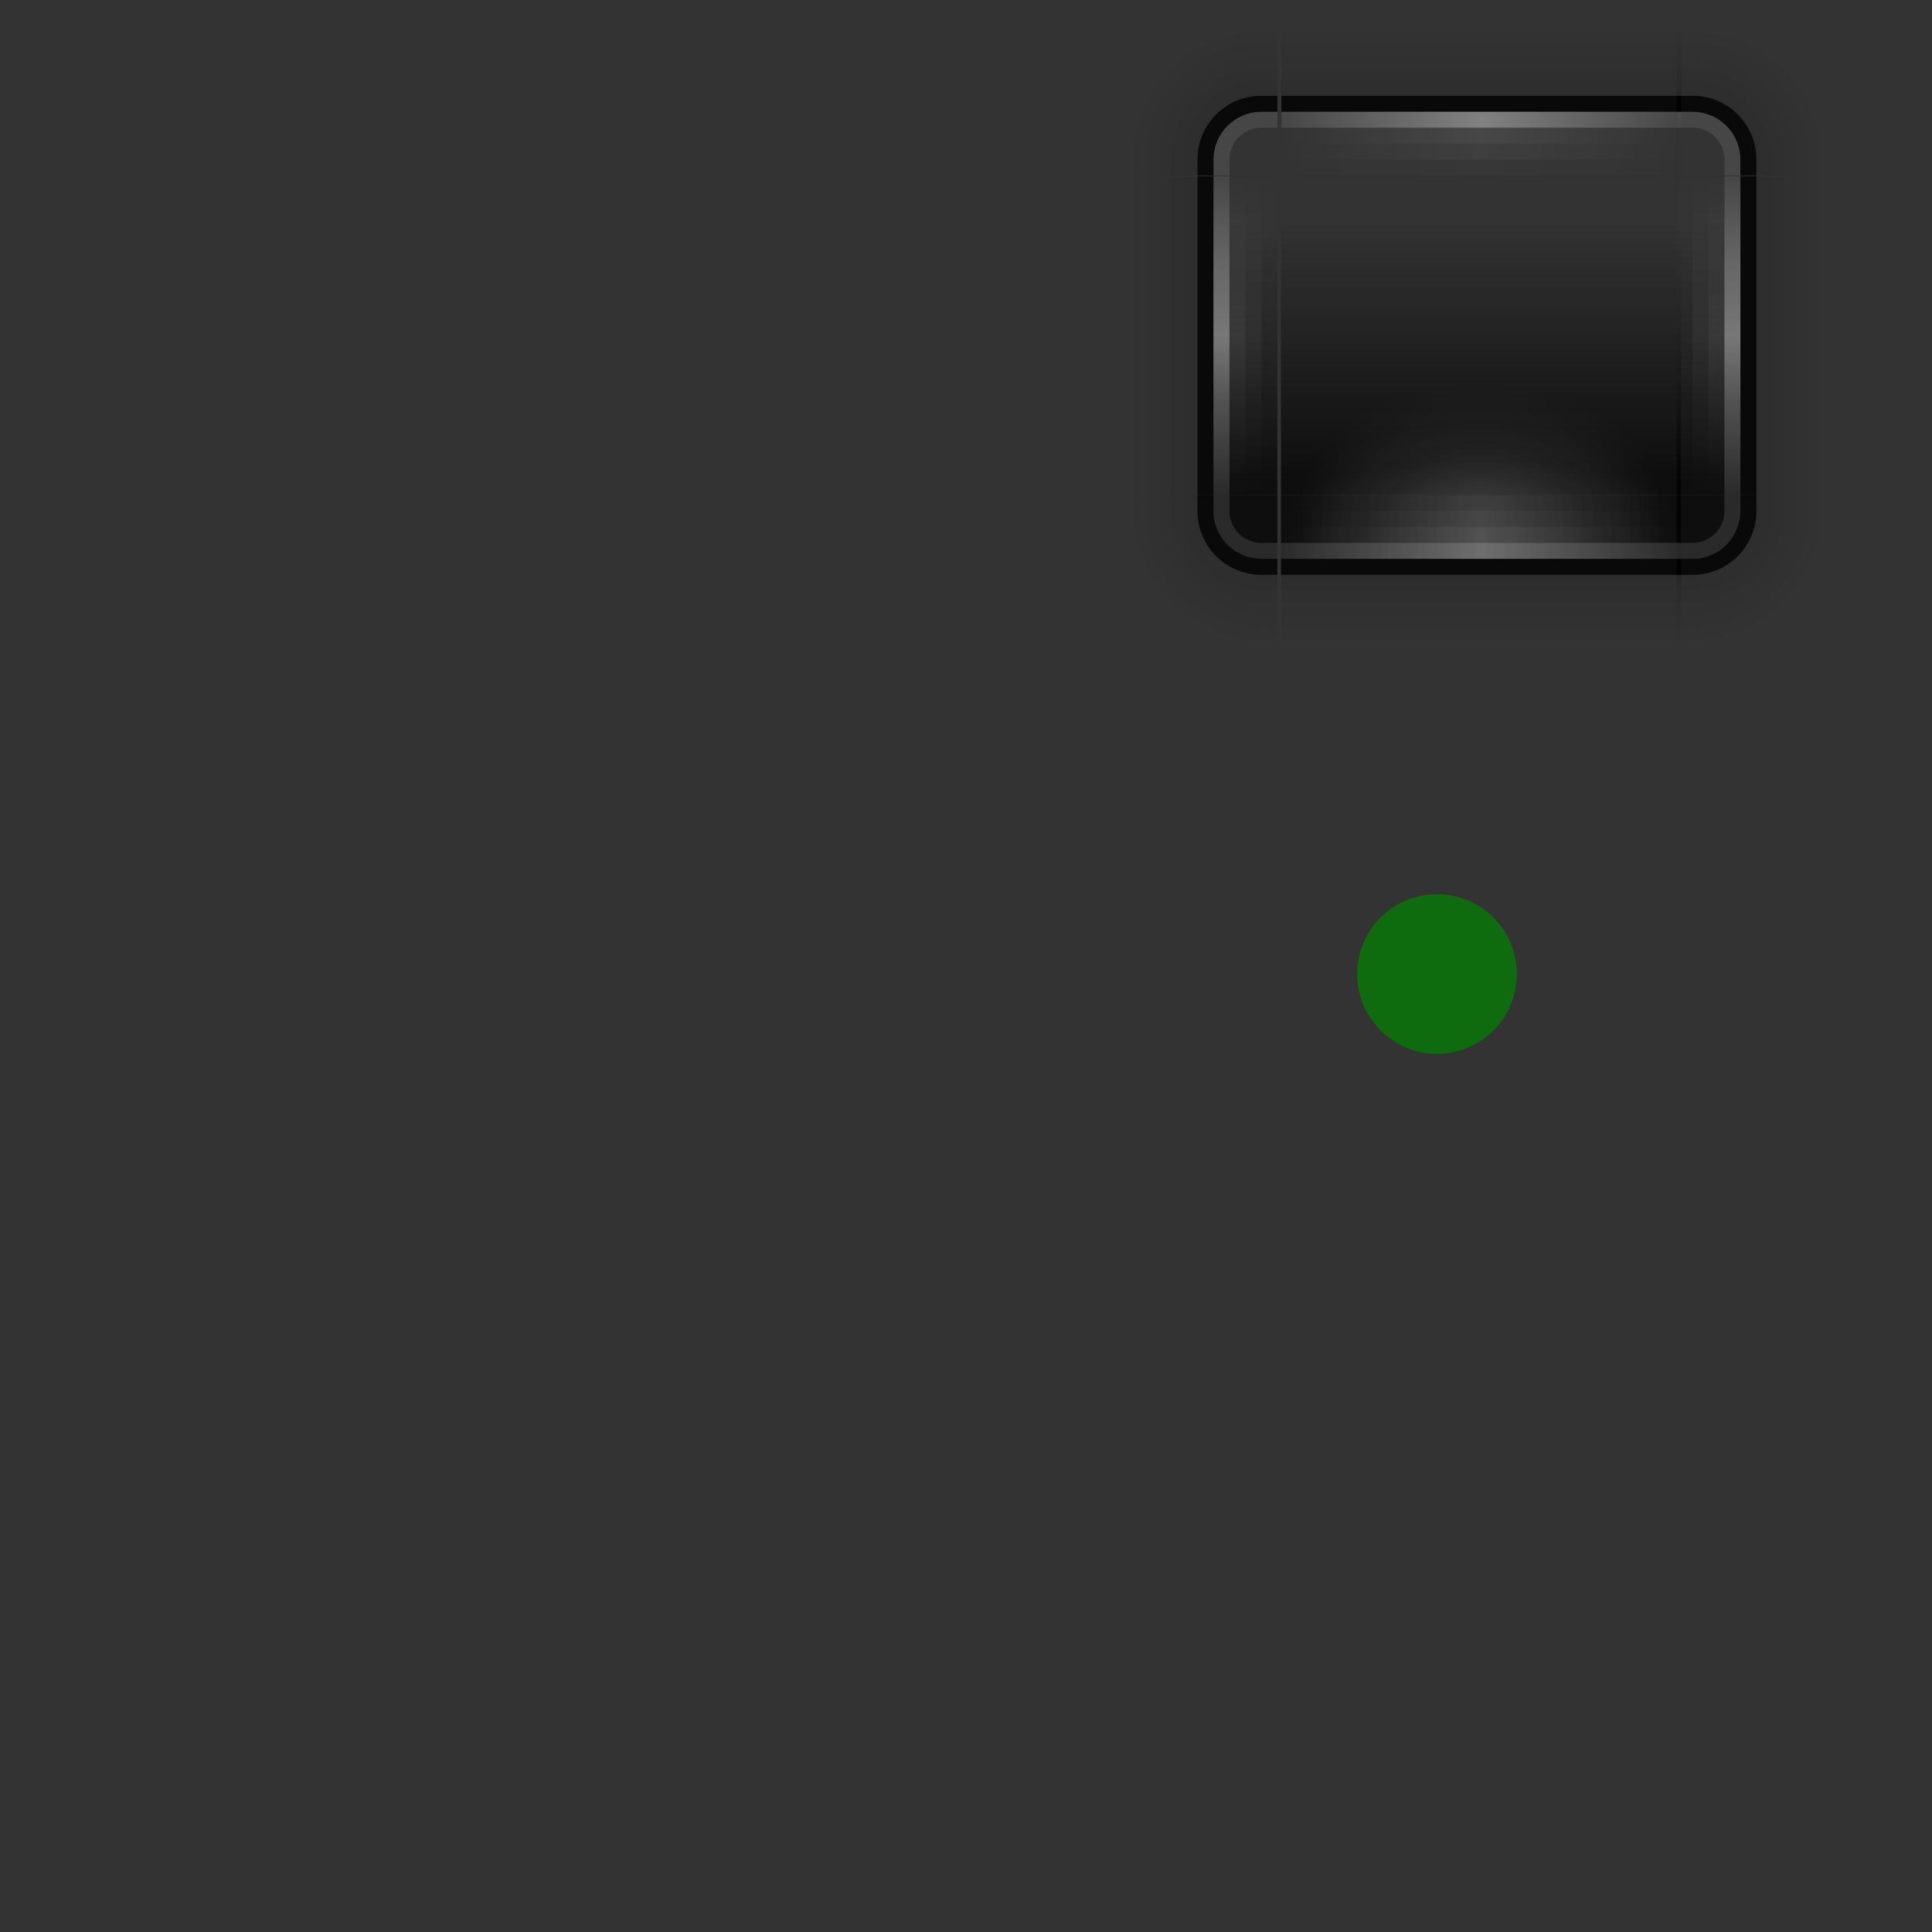 <?xml version="1.0" encoding="UTF-8" standalone="no"?>
<!-- Created with Inkscape (http://www.inkscape.org/) -->
<svg
   xmlns:dc="http://purl.org/dc/elements/1.1/"
   xmlns:cc="http://web.resource.org/cc/"
   xmlns:rdf="http://www.w3.org/1999/02/22-rdf-syntax-ns#"
   xmlns:svg="http://www.w3.org/2000/svg"
   xmlns="http://www.w3.org/2000/svg"
   xmlns:xlink="http://www.w3.org/1999/xlink"
   xmlns:sodipodi="http://sodipodi.sourceforge.net/DTD/sodipodi-0.dtd"
   xmlns:inkscape="http://www.inkscape.org/namespaces/inkscape"
   height="121"
   width="121"
   id="svg3124"
   sodipodi:version="0.32"
   inkscape:version="0.44.1"
   version="1.0"
   sodipodi:docbase="/home/irek/melly/Arezzo/widgets"
   sodipodi:docname="background.svg">
  <rect width="100%" height="100%" fill="#333333" stroke="none"/>
  <defs
     id="defs3126">
    <radialGradient
       inkscape:collect="always"
       xlink:href="#linearGradient7002"
       id="radialGradient6248"
       gradientUnits="userSpaceOnUse"
       gradientTransform="matrix(0.508,1.513251e-5,0,0.136,837.13,-55.655)"
       cx="-162.803"
       cy="292.976"
       fx="-162.803"
       fy="292.976"
       r="135" />
    <radialGradient
       inkscape:collect="always"
       xlink:href="#linearGradient8743"
       id="radialGradient6251"
       gradientUnits="userSpaceOnUse"
       gradientTransform="matrix(0.508,3.026458e-5,0,0.272,837.13,-95.447)"
       cx="-162.803"
       cy="292.976"
       fx="-162.803"
       fy="292.976"
       r="135" />
    <radialGradient
       inkscape:collect="always"
       xlink:href="#linearGradient8743"
       id="radialGradient6254"
       gradientUnits="userSpaceOnUse"
       gradientTransform="matrix(0.508,4.539666e-5,0,0.407,837.13,-135.238)"
       cx="-162.803"
       cy="292.976"
       fx="-162.803"
       fy="292.976"
       r="135" />
    <linearGradient
       inkscape:collect="always"
       xlink:href="#linearGradient24473"
       id="linearGradient6366"
       gradientUnits="userSpaceOnUse"
       gradientTransform="matrix(1,0,0,5.357,570,168.958)"
       x1="182.125"
       y1="-53.263"
       x2="182.125"
       y2="-30.842" />
    <linearGradient
       id="linearGradient7002">
      <stop
         id="stop7004"
         offset="0"
         style="stop-color:white;stop-opacity:0.047;" />
      <stop
         id="stop7006"
         offset="1"
         style="stop-color:white;stop-opacity:0;" />
    </linearGradient>
    <radialGradient
       inkscape:collect="always"
       xlink:href="#linearGradient7002"
       id="radialGradient6741"
       gradientUnits="userSpaceOnUse"
       gradientTransform="matrix(0.508,1.513251e-5,0,0.136,837.13,-55.655)"
       cx="-162.803"
       cy="292.976"
       fx="-162.803"
       fy="292.976"
       r="135" />
    <radialGradient
       inkscape:collect="always"
       xlink:href="#linearGradient8743"
       id="radialGradient6739"
       gradientUnits="userSpaceOnUse"
       gradientTransform="matrix(0.508,3.026458e-5,0,0.272,837.13,-95.447)"
       cx="-162.803"
       cy="292.976"
       fx="-162.803"
       fy="292.976"
       r="135" />
    <linearGradient
       id="linearGradient8743">
      <stop
         style="stop-color:white;stop-opacity:0.075;"
         offset="0"
         id="stop8745" />
      <stop
         style="stop-color:white;stop-opacity:0;"
         offset="1"
         id="stop8747" />
    </linearGradient>
    <radialGradient
       inkscape:collect="always"
       xlink:href="#linearGradient8743"
       id="radialGradient6737"
       gradientUnits="userSpaceOnUse"
       gradientTransform="matrix(0.508,4.539666e-5,0,0.407,837.13,-135.238)"
       cx="-162.803"
       cy="292.976"
       fx="-162.803"
       fy="292.976"
       r="135" />
    <linearGradient
       inkscape:collect="always"
       xlink:href="#linearGradient12093"
       id="linearGradient6735"
       gradientUnits="userSpaceOnUse"
       gradientTransform="matrix(28.125,0,0,1,-7054.797,-306.224)"
       x1="279.031"
       y1="292.343"
       x2="279.031"
       y2="283.965" />
    <linearGradient
       inkscape:collect="always"
       xlink:href="#linearGradient14074"
       id="linearGradient6733"
       gradientUnits="userSpaceOnUse"
       gradientTransform="matrix(1,0,0,-1,570,-47.276)"
       x1="109.5"
       y1="-60.638"
       x2="259.499"
       y2="-60.638" />
    <linearGradient
       inkscape:collect="always"
       xlink:href="#linearGradient14066"
       id="linearGradient6731"
       gradientUnits="userSpaceOnUse"
       gradientTransform="matrix(1,0,0,-1,570,-46.276)"
       x1="109.5"
       y1="-60.638"
       x2="259.499"
       y2="-60.638" />
    <linearGradient
       inkscape:collect="always"
       xlink:href="#linearGradient14058"
       id="linearGradient6729"
       gradientUnits="userSpaceOnUse"
       gradientTransform="matrix(1,0,0,-1,570,-45.276)"
       x1="109.5"
       y1="-60.638"
       x2="259.499"
       y2="-60.638" />
    <linearGradient
       inkscape:collect="always"
       xlink:href="#linearGradient5564"
       id="linearGradient6727"
       gradientUnits="userSpaceOnUse"
       gradientTransform="matrix(1,0,0,-1,570,-44.276)"
       x1="109.5"
       y1="-60.638"
       x2="259.499"
       y2="-60.638" />
    <linearGradient
       inkscape:collect="always"
       xlink:href="#linearGradient12093"
       id="linearGradient6797"
       gradientUnits="userSpaceOnUse"
       gradientTransform="matrix(0.188,0,0,1,-882.062,-306.224)"
       x1="279.031"
       y1="292.343"
       x2="279.031"
       y2="283.965" />
    <linearGradient
       inkscape:collect="always"
       xlink:href="#linearGradient12093"
       id="linearGradient6795"
       gradientUnits="userSpaceOnUse"
       gradientTransform="matrix(0.188,0,0,1,-38.7,-1122.862)"
       x1="279.031"
       y1="292.343"
       x2="279.031"
       y2="283.965" />
    <radialGradient
       inkscape:collect="always"
       xlink:href="#linearGradient12093"
       id="radialGradient6793"
       gradientUnits="userSpaceOnUse"
       gradientTransform="matrix(1.321,1.321,1.333,-1.333,670.462,-76.907)"
       cx="94.933"
       cy="25.99"
       fx="94.933"
       fy="25.99"
       r="4.5" />
    <linearGradient
       inkscape:collect="always"
       xlink:href="#linearGradient12093"
       id="linearGradient6811"
       gradientUnits="userSpaceOnUse"
       gradientTransform="matrix(28.125,0,0,1,-7747.159,-1122.862)"
       x1="279.031"
       y1="292.343"
       x2="279.031"
       y2="283.965" />
    <linearGradient
       inkscape:collect="always"
       xlink:href="#linearGradient7605"
       id="linearGradient6809"
       gradientUnits="userSpaceOnUse"
       gradientTransform="matrix(0,1,-1,0,769.362,-246.638)"
       x1="109.5"
       y1="-60.638"
       x2="259.499"
       y2="-60.638" />
    <linearGradient
       inkscape:collect="always"
       xlink:href="#linearGradient7597"
       id="linearGradient6807"
       gradientUnits="userSpaceOnUse"
       gradientTransform="matrix(0,1,-1,0,770.362,-246.638)"
       x1="109.5"
       y1="-60.638"
       x2="259.499"
       y2="-60.638" />
    <linearGradient
       inkscape:collect="always"
       xlink:href="#linearGradient6680"
       id="linearGradient6805"
       gradientUnits="userSpaceOnUse"
       gradientTransform="matrix(0,1,-1,0,771.362,-246.638)"
       x1="109.5"
       y1="-60.638"
       x2="259.499"
       y2="-60.638" />
    <linearGradient
       inkscape:collect="always"
       xlink:href="#linearGradient5564"
       id="linearGradient6803"
       gradientUnits="userSpaceOnUse"
       gradientTransform="matrix(0,1,-1,0,772.362,-246.638)"
       x1="109.5"
       y1="-60.638"
       x2="259.499"
       y2="-60.638" />
    <linearGradient
       inkscape:collect="always"
       xlink:href="#linearGradient11000"
       id="linearGradient6801"
       gradientUnits="userSpaceOnUse"
       gradientTransform="translate(550,-340)"
       x1="291.639"
       y1="244.555"
       x2="291.639"
       y2="308.97" />
    <linearGradient
       inkscape:collect="always"
       xlink:href="#linearGradient24473"
       id="linearGradient6799"
       gradientUnits="userSpaceOnUse"
       gradientTransform="matrix(1,0,0,5.357,570,168.958)"
       x1="182.125"
       y1="-53.263"
       x2="182.125"
       y2="-30.842" />
    <linearGradient
       inkscape:collect="always"
       xlink:href="#linearGradient12093"
       id="linearGradient6817"
       gradientUnits="userSpaceOnUse"
       gradientTransform="matrix(0.188,0,0,1,777.938,-430.5)"
       x1="279.031"
       y1="292.343"
       x2="279.031"
       y2="283.965" />
    <linearGradient
       inkscape:collect="always"
       xlink:href="#linearGradient12093"
       id="linearGradient6815"
       gradientUnits="userSpaceOnUse"
       gradientTransform="matrix(0.188,0,0,1,-189.7,-1122.862)"
       x1="279.031"
       y1="292.343"
       x2="279.031"
       y2="283.965" />
    <radialGradient
       inkscape:collect="always"
       xlink:href="#linearGradient12093"
       id="radialGradient6813"
       gradientUnits="userSpaceOnUse"
       gradientTransform="matrix(1.321,-1.321,1.333,1.333,670.462,-47.369)"
       cx="94.933"
       cy="25.99"
       fx="94.933"
       fy="25.99"
       r="4.5" />
    <linearGradient
       inkscape:collect="always"
       xlink:href="#linearGradient12093"
       id="linearGradient6499"
       gradientUnits="userSpaceOnUse"
       gradientTransform="matrix(0.188,0,0,1,777.938,-430.5)"
       x1="279.031"
       y1="292.343"
       x2="279.031"
       y2="283.965" />
    <linearGradient
       inkscape:collect="always"
       xlink:href="#linearGradient12093"
       id="linearGradient6440"
       gradientUnits="userSpaceOnUse"
       gradientTransform="matrix(0.188,0,0,1,-189.7,-1122.862)"
       x1="279.031"
       y1="292.343"
       x2="279.031"
       y2="283.965" />
    <radialGradient
       inkscape:collect="always"
       xlink:href="#linearGradient12093"
       id="radialGradient6491"
       gradientUnits="userSpaceOnUse"
       gradientTransform="matrix(1.321,-1.321,1.333,1.333,670.462,-47.369)"
       cx="94.933"
       cy="25.99"
       fx="94.933"
       fy="25.99"
       r="4.5" />
    <linearGradient
       inkscape:collect="always"
       xlink:href="#linearGradient12093"
       id="linearGradient6443"
       gradientUnits="userSpaceOnUse"
       gradientTransform="matrix(28.125,0,0,1,-7747.159,-1122.862)"
       x1="279.031"
       y1="292.343"
       x2="279.031"
       y2="283.965" />
    <linearGradient
       inkscape:collect="always"
       xlink:href="#linearGradient7605"
       id="linearGradient6446"
       gradientUnits="userSpaceOnUse"
       gradientTransform="matrix(0,1,-1,0,769.362,-246.638)"
       x1="109.5"
       y1="-60.638"
       x2="259.499"
       y2="-60.638" />
    <linearGradient
       inkscape:collect="always"
       xlink:href="#linearGradient7597"
       id="linearGradient6449"
       gradientUnits="userSpaceOnUse"
       gradientTransform="matrix(0,1,-1,0,770.362,-246.638)"
       x1="109.5"
       y1="-60.638"
       x2="259.499"
       y2="-60.638" />
    <linearGradient
       inkscape:collect="always"
       xlink:href="#linearGradient6680"
       id="linearGradient6452"
       gradientUnits="userSpaceOnUse"
       gradientTransform="matrix(0,1,-1,0,771.362,-246.638)"
       x1="109.5"
       y1="-60.638"
       x2="259.499"
       y2="-60.638" />
    <linearGradient
       inkscape:collect="always"
       xlink:href="#linearGradient5564"
       id="linearGradient6455"
       gradientUnits="userSpaceOnUse"
       gradientTransform="matrix(0,1,-1,0,772.362,-246.638)"
       x1="109.5"
       y1="-60.638"
       x2="259.499"
       y2="-60.638" />
    <linearGradient
       inkscape:collect="always"
       xlink:href="#linearGradient11000"
       id="linearGradient6458"
       gradientUnits="userSpaceOnUse"
       gradientTransform="translate(550,-340)"
       x1="291.639"
       y1="244.555"
       x2="291.639"
       y2="308.97" />
    <linearGradient
       inkscape:collect="always"
       xlink:href="#linearGradient24473"
       id="linearGradient6462"
       gradientUnits="userSpaceOnUse"
       gradientTransform="matrix(1,0,0,5.357,570,168.958)"
       x1="182.125"
       y1="-53.263"
       x2="182.125"
       y2="-30.842" />
    <linearGradient
       inkscape:collect="always"
       xlink:href="#linearGradient12093"
       id="linearGradient6534"
       gradientUnits="userSpaceOnUse"
       gradientTransform="matrix(0.188,0,0,1,-882.062,-306.224)"
       x1="279.031"
       y1="292.343"
       x2="279.031"
       y2="283.965" />
    <linearGradient
       inkscape:collect="always"
       xlink:href="#linearGradient12093"
       id="linearGradient6545"
       gradientUnits="userSpaceOnUse"
       gradientTransform="matrix(0.188,0,0,1,-38.7,-1122.862)"
       x1="279.031"
       y1="292.343"
       x2="279.031"
       y2="283.965" />
    <radialGradient
       inkscape:collect="always"
       xlink:href="#linearGradient12093"
       id="radialGradient6537"
       gradientUnits="userSpaceOnUse"
       gradientTransform="matrix(1.321,1.321,1.333,-1.333,670.462,-76.907)"
       cx="94.933"
       cy="25.99"
       fx="94.933"
       fy="25.99"
       r="4.5" />
    <linearGradient
       inkscape:collect="always"
       xlink:href="#linearGradient12093"
       id="linearGradient4701"
       gradientUnits="userSpaceOnUse"
       gradientTransform="matrix(28.125,0,0,1,-8147.159,-1202.862)"
       x1="279.031"
       y1="292.343"
       x2="279.031"
       y2="283.965" />
    <linearGradient
       inkscape:collect="always"
       xlink:href="#linearGradient7605"
       id="linearGradient4699"
       gradientUnits="userSpaceOnUse"
       gradientTransform="matrix(0,1,-1,0,849.362,153.362)"
       x1="109.5"
       y1="-60.638"
       x2="259.499"
       y2="-60.638" />
    <linearGradient
       inkscape:collect="always"
       xlink:href="#linearGradient7597"
       id="linearGradient4697"
       gradientUnits="userSpaceOnUse"
       gradientTransform="matrix(0,1,-1,0,850.362,153.362)"
       x1="109.5"
       y1="-60.638"
       x2="259.499"
       y2="-60.638" />
    <linearGradient
       inkscape:collect="always"
       xlink:href="#linearGradient6680"
       id="linearGradient4695"
       gradientUnits="userSpaceOnUse"
       gradientTransform="matrix(0,1,-1,0,851.362,153.362)"
       x1="109.5"
       y1="-60.638"
       x2="259.499"
       y2="-60.638" />
    <linearGradient
       inkscape:collect="always"
       xlink:href="#linearGradient5564"
       id="linearGradient4693"
       gradientUnits="userSpaceOnUse"
       gradientTransform="matrix(0,1,-1,0,852.362,153.362)"
       x1="109.5"
       y1="-60.638"
       x2="259.499"
       y2="-60.638" />
    <linearGradient
       inkscape:collect="always"
       xlink:href="#linearGradient11000"
       id="linearGradient4691"
       gradientUnits="userSpaceOnUse"
       gradientTransform="translate(630,60)"
       x1="291.639"
       y1="244.555"
       x2="291.639"
       y2="308.97" />
    <linearGradient
       inkscape:collect="always"
       xlink:href="#linearGradient24473"
       id="linearGradient4689"
       gradientUnits="userSpaceOnUse"
       gradientTransform="matrix(1,0,0,5.357,650,568.958)"
       x1="182.125"
       y1="-53.263"
       x2="182.125"
       y2="-30.842" />
    <linearGradient
       inkscape:collect="always"
       xlink:href="#linearGradient12093"
       id="linearGradient4717"
       gradientUnits="userSpaceOnUse"
       gradientTransform="matrix(0.188,0,0,1,857.938,-30.5)"
       x1="279.031"
       y1="292.343"
       x2="279.031"
       y2="283.965" />
    <linearGradient
       inkscape:collect="always"
       xlink:href="#linearGradient12093"
       id="linearGradient4715"
       gradientUnits="userSpaceOnUse"
       gradientTransform="matrix(0.188,0,0,1,210.3,-1202.862)"
       x1="279.031"
       y1="292.343"
       x2="279.031"
       y2="283.965" />
    <radialGradient
       inkscape:collect="always"
       xlink:href="#linearGradient12093"
       id="radialGradient4713"
       gradientUnits="userSpaceOnUse"
       gradientTransform="matrix(1.321,-1.321,1.333,1.333,750.462,352.631)"
       cx="94.933"
       cy="25.99"
       fx="94.933"
       fy="25.99"
       r="4.5" />
    <linearGradient
       inkscape:collect="always"
       xlink:href="#linearGradient12093"
       id="linearGradient4723"
       gradientUnits="userSpaceOnUse"
       gradientTransform="matrix(0.188,0,0,1,-962.062,-706.224)"
       x1="279.031"
       y1="292.343"
       x2="279.031"
       y2="283.965" />
    <linearGradient
       inkscape:collect="always"
       xlink:href="#linearGradient12093"
       id="linearGradient4721"
       gradientUnits="userSpaceOnUse"
       gradientTransform="matrix(0.188,0,0,1,361.3,-1202.862)"
       x1="279.031"
       y1="292.343"
       x2="279.031"
       y2="283.965" />
    <radialGradient
       inkscape:collect="always"
       xlink:href="#linearGradient12093"
       id="radialGradient4719"
       gradientUnits="userSpaceOnUse"
       gradientTransform="matrix(1.321,1.321,1.333,-1.333,750.462,323.093)"
       cx="94.933"
       cy="25.99"
       fx="94.933"
       fy="25.99"
       r="4.5" />
    <linearGradient
       inkscape:collect="always"
       xlink:href="#linearGradient12093"
       id="linearGradient4687"
       gradientUnits="userSpaceOnUse"
       gradientTransform="matrix(28.125,0,0,1,-6974.797,-706.224)"
       x1="279.031"
       y1="292.343"
       x2="279.031"
       y2="283.965" />
    <linearGradient
       inkscape:collect="always"
       xlink:href="#linearGradient14074"
       id="linearGradient4685"
       gradientUnits="userSpaceOnUse"
       gradientTransform="matrix(1,0,0,-1,650,352.724)"
       x1="109.5"
       y1="-60.638"
       x2="259.499"
       y2="-60.638" />
    <linearGradient
       inkscape:collect="always"
       xlink:href="#linearGradient14066"
       id="linearGradient4683"
       gradientUnits="userSpaceOnUse"
       gradientTransform="matrix(1,0,0,-1,650,353.724)"
       x1="109.5"
       y1="-60.638"
       x2="259.499"
       y2="-60.638" />
    <linearGradient
       inkscape:collect="always"
       xlink:href="#linearGradient14058"
       id="linearGradient4681"
       gradientUnits="userSpaceOnUse"
       gradientTransform="matrix(1,0,0,-1,650,354.724)"
       x1="109.5"
       y1="-60.638"
       x2="259.499"
       y2="-60.638" />
    <linearGradient
       inkscape:collect="always"
       xlink:href="#linearGradient5564"
       id="linearGradient4679"
       gradientUnits="userSpaceOnUse"
       gradientTransform="matrix(1,0,0,-1,650,355.724)"
       x1="109.5"
       y1="-60.638"
       x2="259.499"
       y2="-60.638" />
    <linearGradient
       inkscape:collect="always"
       xlink:href="#linearGradient12093"
       id="linearGradient4749"
       gradientUnits="userSpaceOnUse"
       gradientTransform="matrix(0.188,0,0,1,-962.062,-706.224)"
       x1="279.031"
       y1="292.343"
       x2="279.031"
       y2="283.965" />
    <linearGradient
       inkscape:collect="always"
       xlink:href="#linearGradient12093"
       id="linearGradient4747"
       gradientUnits="userSpaceOnUse"
       gradientTransform="matrix(0.188,0,0,1,361.3,-1202.862)"
       x1="279.031"
       y1="292.343"
       x2="279.031"
       y2="283.965" />
    <radialGradient
       inkscape:collect="always"
       xlink:href="#linearGradient12093"
       id="radialGradient4745"
       gradientUnits="userSpaceOnUse"
       gradientTransform="matrix(1.321,1.321,1.333,-1.333,750.462,323.093)"
       cx="94.933"
       cy="25.99"
       fx="94.933"
       fy="25.99"
       r="4.5" />
    <linearGradient
       inkscape:collect="always"
       xlink:href="#linearGradient24473"
       id="linearGradient5394"
       gradientUnits="userSpaceOnUse"
       gradientTransform="matrix(1,0,0,5.357,650,568.958)"
       x1="182.125"
       y1="-53.263"
       x2="182.125"
       y2="-30.842" />
    <linearGradient
       inkscape:collect="always"
       xlink:href="#linearGradient12093"
       id="linearGradient5179"
       gradientUnits="userSpaceOnUse"
       gradientTransform="matrix(28.125,0,0,1,-6974.797,-706.224)"
       x1="279.031"
       y1="292.343"
       x2="279.031"
       y2="283.965" />
    <linearGradient
       id="linearGradient14074">
      <stop
         style="stop-color:white;stop-opacity:0;"
         offset="0"
         id="stop14076" />
      <stop
         id="stop14078"
         offset="0.5"
         style="stop-color:white;stop-opacity:0.031;" />
      <stop
         style="stop-color:white;stop-opacity:0;"
         offset="1"
         id="stop14080" />
    </linearGradient>
    <linearGradient
       inkscape:collect="always"
       xlink:href="#linearGradient14074"
       id="linearGradient5177"
       gradientUnits="userSpaceOnUse"
       gradientTransform="matrix(1,0,0,-1,650,352.724)"
       x1="109.5"
       y1="-60.638"
       x2="259.499"
       y2="-60.638" />
    <linearGradient
       id="linearGradient14066">
      <stop
         style="stop-color:white;stop-opacity:0;"
         offset="0"
         id="stop14068" />
      <stop
         id="stop14070"
         offset="0.5"
         style="stop-color:white;stop-opacity:0.067;" />
      <stop
         style="stop-color:white;stop-opacity:0;"
         offset="1"
         id="stop14072" />
    </linearGradient>
    <linearGradient
       inkscape:collect="always"
       xlink:href="#linearGradient14066"
       id="linearGradient5175"
       gradientUnits="userSpaceOnUse"
       gradientTransform="matrix(1,0,0,-1,650,353.724)"
       x1="109.5"
       y1="-60.638"
       x2="259.499"
       y2="-60.638" />
    <linearGradient
       id="linearGradient14058">
      <stop
         id="stop14060"
         offset="0"
         style="stop-color:white;stop-opacity:0;" />
      <stop
         style="stop-color:white;stop-opacity:0.118;"
         offset="0.5"
         id="stop14062" />
      <stop
         id="stop14064"
         offset="1"
         style="stop-color:white;stop-opacity:0;" />
    </linearGradient>
    <linearGradient
       inkscape:collect="always"
       xlink:href="#linearGradient14058"
       id="linearGradient5173"
       gradientUnits="userSpaceOnUse"
       gradientTransform="matrix(1,0,0,-1,650,354.724)"
       x1="109.5"
       y1="-60.638"
       x2="259.499"
       y2="-60.638" />
    <linearGradient
       inkscape:collect="always"
       xlink:href="#linearGradient5564"
       id="linearGradient5171"
       gradientUnits="userSpaceOnUse"
       gradientTransform="matrix(1,0,0,-1,650,355.724)"
       x1="109.5"
       y1="-60.638"
       x2="259.499"
       y2="-60.638" />
    <linearGradient
       inkscape:collect="always"
       xlink:href="#linearGradient7597"
       id="linearGradient5302"
       gradientUnits="userSpaceOnUse"
       gradientTransform="translate(650,322)"
       x1="109.5"
       y1="-60.638"
       x2="259.499"
       y2="-60.638" />
    <linearGradient
       inkscape:collect="always"
       xlink:href="#linearGradient7605"
       id="linearGradient5300"
       gradientUnits="userSpaceOnUse"
       gradientTransform="translate(650,323)"
       x1="109.5"
       y1="-60.638"
       x2="259.499"
       y2="-60.638" />
    <linearGradient
       inkscape:collect="always"
       xlink:href="#linearGradient6680"
       id="linearGradient5298"
       gradientUnits="userSpaceOnUse"
       gradientTransform="translate(650.001,321)"
       x1="109.5"
       y1="-60.638"
       x2="259.499"
       y2="-60.638" />
    <linearGradient
       inkscape:collect="always"
       xlink:href="#linearGradient12093"
       id="linearGradient5296"
       gradientUnits="userSpaceOnUse"
       gradientTransform="matrix(28.125,0,0,1,-8643.797,-30.5)"
       x1="279.031"
       y1="292.343"
       x2="279.031"
       y2="283.965" />
    <linearGradient
       inkscape:collect="always"
       xlink:href="#linearGradient5564"
       id="linearGradient5294"
       gradientUnits="userSpaceOnUse"
       gradientTransform="translate(650,320)"
       x1="109.5"
       y1="-60.638"
       x2="259.499"
       y2="-60.638" />
    <linearGradient
       inkscape:collect="always"
       xlink:href="#linearGradient12093"
       id="linearGradient5324"
       gradientUnits="userSpaceOnUse"
       gradientTransform="matrix(0.188,0,0,1,857.938,-30.5)"
       x1="279.031"
       y1="292.343"
       x2="279.031"
       y2="283.965" />
    <linearGradient
       inkscape:collect="always"
       xlink:href="#linearGradient12093"
       id="linearGradient5322"
       gradientUnits="userSpaceOnUse"
       gradientTransform="matrix(0.188,0,0,1,210.3,-1202.862)"
       x1="279.031"
       y1="292.343"
       x2="279.031"
       y2="283.965" />
    <radialGradient
       inkscape:collect="always"
       xlink:href="#linearGradient12093"
       id="radialGradient5320"
       gradientUnits="userSpaceOnUse"
       gradientTransform="matrix(1.321,-1.321,1.333,1.333,750.462,352.631)"
       cx="94.933"
       cy="25.99"
       fx="94.933"
       fy="25.99"
       r="4.5" />
    <linearGradient
       inkscape:collect="always"
       xlink:href="#linearGradient12093"
       id="linearGradient5358"
       gradientUnits="userSpaceOnUse"
       gradientTransform="matrix(28.125,0,0,1,-8147.159,-1202.862)"
       x1="279.031"
       y1="292.343"
       x2="279.031"
       y2="283.965" />
    <linearGradient
       inkscape:collect="always"
       xlink:href="#linearGradient7605"
       id="linearGradient5356"
       gradientUnits="userSpaceOnUse"
       gradientTransform="matrix(0,1,-1,0,849.362,153.362)"
       x1="109.5"
       y1="-60.638"
       x2="259.499"
       y2="-60.638" />
    <linearGradient
       inkscape:collect="always"
       xlink:href="#linearGradient7597"
       id="linearGradient5354"
       gradientUnits="userSpaceOnUse"
       gradientTransform="matrix(0,1,-1,0,850.362,153.362)"
       x1="109.5"
       y1="-60.638"
       x2="259.499"
       y2="-60.638" />
    <linearGradient
       inkscape:collect="always"
       xlink:href="#linearGradient6680"
       id="linearGradient5352"
       gradientUnits="userSpaceOnUse"
       gradientTransform="matrix(0,1,-1,0,851.362,153.362)"
       x1="109.5"
       y1="-60.638"
       x2="259.499"
       y2="-60.638" />
    <linearGradient
       inkscape:collect="always"
       xlink:href="#linearGradient5564"
       id="linearGradient5350"
       gradientUnits="userSpaceOnUse"
       gradientTransform="matrix(0,1,-1,0,852.362,153.362)"
       x1="109.5"
       y1="-60.638"
       x2="259.499"
       y2="-60.638" />
    <linearGradient
       inkscape:collect="always"
       xlink:href="#linearGradient11000"
       id="linearGradient5348"
       gradientUnits="userSpaceOnUse"
       gradientTransform="translate(630,60)"
       x1="291.639"
       y1="244.555"
       x2="291.639"
       y2="308.97" />
    <linearGradient
       inkscape:collect="always"
       xlink:href="#linearGradient24473"
       id="linearGradient5346"
       gradientUnits="userSpaceOnUse"
       gradientTransform="matrix(1,0,0,5.357,650,568.958)"
       x1="182.125"
       y1="-53.263"
       x2="182.125"
       y2="-30.842" />
    <linearGradient
       inkscape:collect="always"
       xlink:href="#linearGradient12093"
       id="linearGradient5378"
       gradientUnits="userSpaceOnUse"
       gradientTransform="matrix(0.188,0,0,1,-962.062,-706.224)"
       x1="279.031"
       y1="292.343"
       x2="279.031"
       y2="283.965" />
    <linearGradient
       inkscape:collect="always"
       xlink:href="#linearGradient12093"
       id="linearGradient5376"
       gradientUnits="userSpaceOnUse"
       gradientTransform="matrix(0.188,0,0,1,361.3,-1202.862)"
       x1="279.031"
       y1="292.343"
       x2="279.031"
       y2="283.965" />
    <radialGradient
       inkscape:collect="always"
       xlink:href="#linearGradient12093"
       id="radialGradient5374"
       gradientUnits="userSpaceOnUse"
       gradientTransform="matrix(1.321,1.321,1.333,-1.333,750.462,323.093)"
       cx="94.933"
       cy="25.99"
       fx="94.933"
       fy="25.99"
       r="4.5" />
    <linearGradient
       inkscape:collect="always"
       xlink:href="#linearGradient12093"
       id="linearGradient5225"
       gradientUnits="userSpaceOnUse"
       gradientTransform="matrix(0.188,0,0,1,857.938,-30.5)"
       x1="279.031"
       y1="292.343"
       x2="279.031"
       y2="283.965" />
    <linearGradient
       inkscape:collect="always"
       xlink:href="#linearGradient12093"
       id="linearGradient5221"
       gradientUnits="userSpaceOnUse"
       gradientTransform="matrix(0.188,0,0,1,210.3,-1202.862)"
       x1="279.031"
       y1="292.343"
       x2="279.031"
       y2="283.965" />
    <radialGradient
       inkscape:collect="always"
       xlink:href="#linearGradient12093"
       id="radialGradient5197"
       gradientUnits="userSpaceOnUse"
       gradientTransform="matrix(1.321,-1.321,1.333,1.333,750.462,352.631)"
       cx="94.933"
       cy="25.99"
       fx="94.933"
       fy="25.99"
       r="4.5" />
    <linearGradient
       inkscape:collect="always"
       xlink:href="#linearGradient12093"
       id="linearGradient5292"
       gradientUnits="userSpaceOnUse"
       gradientTransform="matrix(28.125,0,0,1,-8147.159,-1202.862)"
       x1="279.031"
       y1="292.343"
       x2="279.031"
       y2="283.965" />
    <linearGradient
       id="linearGradient7605">
      <stop
         id="stop7607"
         offset="0"
         style="stop-color:white;stop-opacity:0;" />
      <stop
         style="stop-color:white;stop-opacity:0.02;"
         offset="0.5"
         id="stop7609" />
      <stop
         id="stop7611"
         offset="1"
         style="stop-color:white;stop-opacity:0;" />
    </linearGradient>
    <linearGradient
       inkscape:collect="always"
       xlink:href="#linearGradient7605"
       id="linearGradient5290"
       gradientUnits="userSpaceOnUse"
       gradientTransform="matrix(0,1,-1,0,849.362,153.362)"
       x1="109.5"
       y1="-60.638"
       x2="259.499"
       y2="-60.638" />
    <linearGradient
       id="linearGradient7597">
      <stop
         id="stop7599"
         offset="0"
         style="stop-color:white;stop-opacity:0;" />
      <stop
         style="stop-color:white;stop-opacity:0.059;"
         offset="0.5"
         id="stop7601" />
      <stop
         id="stop7603"
         offset="1"
         style="stop-color:white;stop-opacity:0;" />
    </linearGradient>
    <linearGradient
       inkscape:collect="always"
       xlink:href="#linearGradient7597"
       id="linearGradient5288"
       gradientUnits="userSpaceOnUse"
       gradientTransform="matrix(0,1,-1,0,850.362,153.362)"
       x1="109.5"
       y1="-60.638"
       x2="259.499"
       y2="-60.638" />
    <linearGradient
       id="linearGradient6680">
      <stop
         style="stop-color:white;stop-opacity:0;"
         offset="0"
         id="stop6682" />
      <stop
         id="stop6688"
         offset="0.5"
         style="stop-color:white;stop-opacity:0.098;" />
      <stop
         style="stop-color:white;stop-opacity:0;"
         offset="1"
         id="stop6684" />
    </linearGradient>
    <linearGradient
       inkscape:collect="always"
       xlink:href="#linearGradient6680"
       id="linearGradient5286"
       gradientUnits="userSpaceOnUse"
       gradientTransform="matrix(0,1,-1,0,851.362,153.362)"
       x1="109.5"
       y1="-60.638"
       x2="259.499"
       y2="-60.638" />
    <linearGradient
       id="linearGradient5564">
      <stop
         id="stop5566"
         offset="0"
         style="stop-color:white;stop-opacity:0;" />
      <stop
         style="stop-color:white;stop-opacity:0.321;"
         offset="0.5"
         id="stop5568" />
      <stop
         id="stop5570"
         offset="1"
         style="stop-color:white;stop-opacity:0;" />
    </linearGradient>
    <linearGradient
       inkscape:collect="always"
       xlink:href="#linearGradient5564"
       id="linearGradient5284"
       gradientUnits="userSpaceOnUse"
       gradientTransform="matrix(0,1,-1,0,852.362,153.362)"
       x1="109.5"
       y1="-60.638"
       x2="259.499"
       y2="-60.638" />
    <linearGradient
       id="linearGradient11000">
      <stop
         style="stop-color:white;stop-opacity:0.231;"
         offset="0"
         id="stop11002" />
      <stop
         style="stop-color:white;stop-opacity:0.118;"
         offset="1"
         id="stop11004" />
    </linearGradient>
    <linearGradient
       inkscape:collect="always"
       xlink:href="#linearGradient11000"
       id="linearGradient5282"
       gradientUnits="userSpaceOnUse"
       gradientTransform="translate(630,60)"
       x1="291.639"
       y1="244.555"
       x2="291.639"
       y2="308.97" />
    <linearGradient
       id="linearGradient24473">
      <stop
         style="stop-color:white;stop-opacity:0.153;"
         offset="0"
         id="stop24475" />
      <stop
         style="stop-color:white;stop-opacity:0;"
         offset="1"
         id="stop24477" />
    </linearGradient>
    <linearGradient
       inkscape:collect="always"
       xlink:href="#linearGradient24473"
       id="linearGradient5280"
       gradientUnits="userSpaceOnUse"
       gradientTransform="matrix(1,0,0,5.357,650,568.958)"
       x1="182.125"
       y1="-53.263"
       x2="182.125"
       y2="-30.842" />
    <linearGradient
       inkscape:collect="always"
       xlink:href="#linearGradient12093"
       id="linearGradient5259"
       gradientUnits="userSpaceOnUse"
       gradientTransform="matrix(0.188,0,0,1,-962.062,-706.224)"
       x1="279.031"
       y1="292.343"
       x2="279.031"
       y2="283.965" />
    <linearGradient
       inkscape:collect="always"
       xlink:href="#linearGradient12093"
       id="linearGradient5255"
       gradientUnits="userSpaceOnUse"
       gradientTransform="matrix(0.188,0,0,1,361.3,-1202.862)"
       x1="279.031"
       y1="292.343"
       x2="279.031"
       y2="283.965" />
    <radialGradient
       inkscape:collect="always"
       xlink:href="#linearGradient12093"
       id="radialGradient5193"
       gradientUnits="userSpaceOnUse"
       gradientTransform="matrix(1.321,1.321,1.333,-1.333,750.462,323.093)"
       cx="94.933"
       cy="25.99"
       fx="94.933"
       fy="25.99"
       r="4.5" />
    <linearGradient
       id="linearGradient17640">
      <stop
         style="stop-color:white;stop-opacity:0.123;"
         offset="0"
         id="stop17642" />
      <stop
         style="stop-color:white;stop-opacity:0;"
         offset="1"
         id="stop17644" />
    </linearGradient>
    <linearGradient
       id="linearGradient17634">
      <stop
         style="stop-color:white;stop-opacity:0.078;"
         offset="0"
         id="stop17636" />
      <stop
         style="stop-color:white;stop-opacity:0;"
         offset="1"
         id="stop17638" />
    </linearGradient>
    <linearGradient
       id="linearGradient17628">
      <stop
         style="stop-color:white;stop-opacity:0.039;"
         offset="0"
         id="stop17630" />
      <stop
         style="stop-color:white;stop-opacity:0;"
         offset="1"
         id="stop17632" />
    </linearGradient>
    <linearGradient
       id="linearGradient4041">
      <stop
         id="stop4043"
         offset="0"
         style="stop-color:white;stop-opacity:0.247;" />
      <stop
         id="stop4045"
         offset="1"
         style="stop-color:white;stop-opacity:0.118;" />
    </linearGradient>
    <linearGradient
       id="linearGradient9114">
      <stop
         style="stop-color:white;stop-opacity:0.486;"
         offset="0"
         id="stop9116" />
      <stop
         style="stop-color:white;stop-opacity:0.204;"
         offset="1"
         id="stop9118" />
    </linearGradient>
    <linearGradient
       id="linearGradient13380">
      <stop
         id="stop13382"
         offset="0"
         style="stop-color:white;stop-opacity:0.736;" />
      <stop
         id="stop13384"
         offset="1"
         style="stop-color:white;stop-opacity:0;" />
    </linearGradient>
    <linearGradient
       id="linearGradient12203">
      <stop
         id="stop12205"
         offset="0"
         style="stop-color:black;stop-opacity:0.557;" />
      <stop
         id="stop12207"
         offset="1"
         style="stop-color:black;stop-opacity:0.333;" />
    </linearGradient>
    <linearGradient
       id="linearGradient9151">
      <stop
         style="stop-color:black;stop-opacity:0.094;"
         offset="0"
         id="stop9153" />
      <stop
         style="stop-color:black;stop-opacity:0;"
         offset="1"
         id="stop9155" />
    </linearGradient>
    <linearGradient
       id="linearGradient12093">
      <stop
         style="stop-color:black;stop-opacity:0.212;"
         offset="0"
         id="stop12095" />
      <stop
         style="stop-color:black;stop-opacity:0;"
         offset="1"
         id="stop12097" />
    </linearGradient>
    <linearGradient
       inkscape:collect="always"
       xlink:href="#linearGradient13380"
       id="linearGradient19236"
       gradientUnits="userSpaceOnUse"
       gradientTransform="translate(-390.5,-209.513)"
       x1="391.312"
       y1="196.7"
       x2="391.312"
       y2="211.863" />
    <linearGradient
       inkscape:collect="always"
       xlink:href="#linearGradient9114"
       id="linearGradient19238"
       gradientUnits="userSpaceOnUse"
       gradientTransform="matrix(0.421,0,0,0.643,-169.169,-140.098)"
       x1="531.38"
       y1="196.654"
       x2="531.38"
       y2="221.887" />
    <linearGradient
       inkscape:collect="always"
       xlink:href="#linearGradient12093"
       id="linearGradient19240"
       gradientUnits="userSpaceOnUse"
       gradientTransform="matrix(0.938,0,0,1,-263.312,-305.5)"
       x1="279.031"
       y1="292.343"
       x2="279.031"
       y2="283.965" />
    <linearGradient
       inkscape:collect="always"
       xlink:href="#linearGradient13380"
       id="linearGradient19242"
       gradientUnits="userSpaceOnUse"
       gradientTransform="translate(-390.5,-209.513)"
       x1="391.312"
       y1="196.7"
       x2="391.312"
       y2="211.863" />
    <linearGradient
       inkscape:collect="always"
       xlink:href="#linearGradient9114"
       id="linearGradient19244"
       gradientUnits="userSpaceOnUse"
       gradientTransform="matrix(0.421,0,0,0.643,-169.169,-140.098)"
       x1="531.38"
       y1="196.654"
       x2="531.38"
       y2="221.887" />
    <radialGradient
       inkscape:collect="always"
       xlink:href="#linearGradient12093"
       id="radialGradient19246"
       gradientUnits="userSpaceOnUse"
       gradientTransform="matrix(-1.321,-1.321,1.333,-1.333,84.269,146.9)"
       cx="94.933"
       cy="25.99"
       fx="94.933"
       fy="25.99"
       r="4.5" />
    <linearGradient
       inkscape:collect="always"
       xlink:href="#linearGradient12093"
       id="linearGradient19248"
       gradientUnits="userSpaceOnUse"
       gradientTransform="matrix(0.188,0,0,1,-46.062,-305.5)"
       x1="279.031"
       y1="292.343"
       x2="279.031"
       y2="283.965" />
    <linearGradient
       inkscape:collect="always"
       xlink:href="#linearGradient12093"
       id="linearGradient19250"
       gradientUnits="userSpaceOnUse"
       gradientTransform="matrix(3,0,0,1,-838.13,-298.862)"
       x1="279.031"
       y1="292.343"
       x2="279.031"
       y2="283.965" />
    <linearGradient
       inkscape:collect="always"
       xlink:href="#linearGradient9151"
       id="linearGradient19252"
       gradientUnits="userSpaceOnUse"
       gradientTransform="matrix(1.984123e-2,0,0,4.884007e-2,-7.643,-18.283)"
       x1="234"
       y1="126.629"
       x2="234"
       y2="210.542" />
    <linearGradient
       inkscape:collect="always"
       xlink:href="#linearGradient9151"
       id="linearGradient19254"
       gradientUnits="userSpaceOnUse"
       gradientTransform="matrix(1.190475e-2,0,0,4.884007e-2,4.214,-18.283)"
       x1="234"
       y1="126.629"
       x2="234"
       y2="210.542" />
    <linearGradient
       inkscape:collect="always"
       xlink:href="#linearGradient12203"
       id="linearGradient19256"
       gradientUnits="userSpaceOnUse"
       gradientTransform="translate(-610.5,-289.513)"
       x1="583.337"
       y1="299.399"
       x2="583.337"
       y2="292.74" />
    <linearGradient
       inkscape:collect="always"
       xlink:href="#linearGradient4041"
       id="linearGradient19258"
       gradientUnits="userSpaceOnUse"
       x1="-15.75"
       y1="7.848"
       x2="-15.75"
       y2="12.862" />
    <linearGradient
       inkscape:collect="always"
       xlink:href="#linearGradient12093"
       id="linearGradient19260"
       gradientUnits="userSpaceOnUse"
       gradientTransform="matrix(1.25,0,0,1,-356.612,-298.862)"
       x1="279.031"
       y1="292.343"
       x2="279.031"
       y2="283.965" />
    <linearGradient
       inkscape:collect="always"
       xlink:href="#linearGradient17640"
       id="linearGradient19262"
       gradientUnits="userSpaceOnUse"
       gradientTransform="matrix(3.968492e-3,0,0,7.692301e-2,-8.929,-6.55)"
       x1="234"
       y1="126.629"
       x2="234"
       y2="210.542" />
    <linearGradient
       inkscape:collect="always"
       xlink:href="#linearGradient17634"
       id="linearGradient19264"
       gradientUnits="userSpaceOnUse"
       gradientTransform="matrix(3.968008e-3,0,0,6.593401e-2,6.071,-5.206)"
       x1="234"
       y1="126.629"
       x2="234"
       y2="210.542" />
    <linearGradient
       inkscape:collect="always"
       xlink:href="#linearGradient17628"
       id="linearGradient19266"
       gradientUnits="userSpaceOnUse"
       gradientTransform="matrix(3.96825e-3,0,0,4.395602e-2,-6.929,-2.516)"
       x1="234"
       y1="126.629"
       x2="234"
       y2="210.542" />
    <linearGradient
       inkscape:collect="always"
       xlink:href="#linearGradient13380"
       id="linearGradient19268"
       gradientUnits="userSpaceOnUse"
       gradientTransform="matrix(-1,0,0,1,384.5,-209.513)"
       x1="391.312"
       y1="196.7"
       x2="391.312"
       y2="211.863" />
    <linearGradient
       inkscape:collect="always"
       xlink:href="#linearGradient9114"
       id="linearGradient19270"
       gradientUnits="userSpaceOnUse"
       gradientTransform="matrix(-0.421,0,0,0.643,163.169,-140.098)"
       x1="531.38"
       y1="196.654"
       x2="531.38"
       y2="221.887" />
    <radialGradient
       inkscape:collect="always"
       xlink:href="#linearGradient12093"
       id="radialGradient19272"
       gradientUnits="userSpaceOnUse"
       gradientTransform="matrix(1.321,-1.321,-1.333,-1.333,-90.269,146.9)"
       cx="94.933"
       cy="25.99"
       fx="94.933"
       fy="25.99"
       r="4.5" />
    <linearGradient
       inkscape:collect="always"
       xlink:href="#linearGradient12093"
       id="linearGradient19274"
       gradientUnits="userSpaceOnUse"
       gradientTransform="matrix(0.188,0,0,1,-52.062,-305.5)"
       x1="279.031"
       y1="292.343"
       x2="279.031"
       y2="283.965" />
    <linearGradient
       inkscape:collect="always"
       xlink:href="#linearGradient12093"
       id="linearGradient19276"
       gradientUnits="userSpaceOnUse"
       gradientTransform="matrix(3,0,0,1,-838.13,-292.862)"
       x1="279.031"
       y1="292.343"
       x2="279.031"
       y2="283.965" />
    <linearGradient
       inkscape:collect="always"
       xlink:href="#linearGradient9151"
       id="linearGradient19278"
       gradientUnits="userSpaceOnUse"
       gradientTransform="matrix(1.190475e-2,0,0,4.884007e-2,4.214,-18.283)"
       x1="234"
       y1="126.629"
       x2="234"
       y2="210.542" />
    <linearGradient
       inkscape:collect="always"
       xlink:href="#linearGradient12203"
       id="linearGradient19280"
       gradientUnits="userSpaceOnUse"
       gradientTransform="translate(-610.5,-289.513)"
       x1="583.337"
       y1="299.399"
       x2="583.337"
       y2="292.74" />
    <linearGradient
       inkscape:collect="always"
       xlink:href="#linearGradient4041"
       id="linearGradient19282"
       gradientUnits="userSpaceOnUse"
       x1="-15.75"
       y1="7.848"
       x2="-15.75"
       y2="12.862" />
    <linearGradient
       inkscape:collect="always"
       xlink:href="#linearGradient12093"
       id="linearGradient19284"
       gradientUnits="userSpaceOnUse"
       gradientTransform="matrix(1.25,0,0,1,-356.612,-298.862)"
       x1="279.031"
       y1="292.343"
       x2="279.031"
       y2="283.965" />
    <linearGradient
       inkscape:collect="always"
       xlink:href="#linearGradient17640"
       id="linearGradient19286"
       gradientUnits="userSpaceOnUse"
       gradientTransform="matrix(3.968492e-3,0,0,7.692301e-2,-8.929,-6.55)"
       x1="234"
       y1="126.629"
       x2="234"
       y2="210.542" />
    <linearGradient
       inkscape:collect="always"
       xlink:href="#linearGradient17634"
       id="linearGradient19288"
       gradientUnits="userSpaceOnUse"
       gradientTransform="matrix(3.968008e-3,0,0,6.593401e-2,6.071,-5.206)"
       x1="234"
       y1="126.629"
       x2="234"
       y2="210.542" />
    <linearGradient
       inkscape:collect="always"
       xlink:href="#linearGradient17628"
       id="linearGradient19290"
       gradientUnits="userSpaceOnUse"
       gradientTransform="matrix(3.96825e-3,0,0,4.395602e-2,-6.929,-2.516)"
       x1="234"
       y1="126.629"
       x2="234"
       y2="210.542" />
    <radialGradient
       inkscape:collect="always"
       xlink:href="#linearGradient12093"
       id="radialGradient19292"
       gradientUnits="userSpaceOnUse"
       gradientTransform="matrix(-1.321,1.321,-1.333,-1.333,153.538,-61.907)"
       cx="94.933"
       cy="25.99"
       fx="94.933"
       fy="25.99"
       r="4.5" />
    <linearGradient
       inkscape:collect="always"
       xlink:href="#linearGradient12093"
       id="linearGradient19294"
       gradientUnits="userSpaceOnUse"
       gradientTransform="matrix(2,0,0,1,-537.138,-298.862)"
       x1="279.031"
       y1="292.343"
       x2="279.031"
       y2="283.965" />
    <linearGradient
       inkscape:collect="always"
       xlink:href="#linearGradient12093"
       id="linearGradient19296"
       gradientUnits="userSpaceOnUse"
       gradientTransform="matrix(0.125,0,0,1,-40.875,-321.224)"
       x1="279.031"
       y1="292.343"
       x2="279.031"
       y2="283.965" />
    <linearGradient
       inkscape:collect="always"
       xlink:href="#linearGradient12093"
       id="linearGradient19298"
       gradientUnits="userSpaceOnUse"
       gradientTransform="matrix(0.625,0,0,1,-171.375,-321.224)"
       x1="279.031"
       y1="292.343"
       x2="279.031"
       y2="283.965" />
    <radialGradient
       inkscape:collect="always"
       xlink:href="#linearGradient12093"
       id="radialGradient19300"
       gradientUnits="userSpaceOnUse"
       gradientTransform="matrix(1.321,1.321,1.333,-1.333,-159.538,-61.907)"
       cx="94.933"
       cy="25.99"
       fx="94.933"
       fy="25.99"
       r="4.5" />
    <linearGradient
       inkscape:collect="always"
       xlink:href="#linearGradient12093"
       id="linearGradient19302"
       gradientUnits="userSpaceOnUse"
       gradientTransform="matrix(2,0,0,1,-537.138,-292.862)"
       x1="279.031"
       y1="292.343"
       x2="279.031"
       y2="283.965" />
    <linearGradient
       inkscape:collect="always"
       xlink:href="#linearGradient12093"
       id="linearGradient19304"
       gradientUnits="userSpaceOnUse"
       gradientTransform="matrix(0.125,0,0,1,-34.875,-321.224)"
       x1="279.031"
       y1="292.343"
       x2="279.031"
       y2="283.965" />
    <linearGradient
       inkscape:collect="always"
       xlink:href="#linearGradient24473"
       id="linearGradient4677"
       gradientUnits="userSpaceOnUse"
       gradientTransform="matrix(1,0,0,5.357,650,568.958)"
       x1="182.125"
       y1="-53.263"
       x2="182.125"
       y2="-30.842" />
    <linearGradient
       inkscape:collect="always"
       xlink:href="#linearGradient5564"
       id="linearGradient4703"
       gradientUnits="userSpaceOnUse"
       gradientTransform="translate(650,320)"
       x1="109.5"
       y1="-60.638"
       x2="259.499"
       y2="-60.638" />
    <linearGradient
       inkscape:collect="always"
       xlink:href="#linearGradient12093"
       id="linearGradient4705"
       gradientUnits="userSpaceOnUse"
       gradientTransform="matrix(28.125,0,0,1,-8643.797,-30.5)"
       x1="279.031"
       y1="292.343"
       x2="279.031"
       y2="283.965" />
    <linearGradient
       inkscape:collect="always"
       xlink:href="#linearGradient6680"
       id="linearGradient4707"
       gradientUnits="userSpaceOnUse"
       gradientTransform="translate(650.001,321)"
       x1="109.5"
       y1="-60.638"
       x2="259.499"
       y2="-60.638" />
    <linearGradient
       inkscape:collect="always"
       xlink:href="#linearGradient7605"
       id="linearGradient4709"
       gradientUnits="userSpaceOnUse"
       gradientTransform="translate(650,323)"
       x1="109.5"
       y1="-60.638"
       x2="259.499"
       y2="-60.638" />
    <linearGradient
       inkscape:collect="always"
       xlink:href="#linearGradient7597"
       id="linearGradient4711"
       gradientUnits="userSpaceOnUse"
       gradientTransform="translate(650,322)"
       x1="109.5"
       y1="-60.638"
       x2="259.499"
       y2="-60.638" />
    <radialGradient
       inkscape:collect="always"
       xlink:href="#linearGradient12093"
       id="radialGradient4725"
       gradientUnits="userSpaceOnUse"
       gradientTransform="matrix(1.321,-1.321,1.333,1.333,750.462,352.631)"
       cx="94.933"
       cy="25.99"
       fx="94.933"
       fy="25.99"
       r="4.5" />
    <linearGradient
       inkscape:collect="always"
       xlink:href="#linearGradient12093"
       id="linearGradient4727"
       gradientUnits="userSpaceOnUse"
       gradientTransform="matrix(0.188,0,0,1,210.3,-1202.862)"
       x1="279.031"
       y1="292.343"
       x2="279.031"
       y2="283.965" />
    <linearGradient
       inkscape:collect="always"
       xlink:href="#linearGradient12093"
       id="linearGradient4729"
       gradientUnits="userSpaceOnUse"
       gradientTransform="matrix(0.188,0,0,1,857.938,-30.5)"
       x1="279.031"
       y1="292.343"
       x2="279.031"
       y2="283.965" />
    <linearGradient
       inkscape:collect="always"
       xlink:href="#linearGradient24473"
       id="linearGradient4731"
       gradientUnits="userSpaceOnUse"
       gradientTransform="matrix(1,0,0,5.357,650,568.958)"
       x1="182.125"
       y1="-53.263"
       x2="182.125"
       y2="-30.842" />
    <linearGradient
       inkscape:collect="always"
       xlink:href="#linearGradient11000"
       id="linearGradient4733"
       gradientUnits="userSpaceOnUse"
       gradientTransform="translate(630,60)"
       x1="291.639"
       y1="244.555"
       x2="291.639"
       y2="308.97" />
    <linearGradient
       inkscape:collect="always"
       xlink:href="#linearGradient5564"
       id="linearGradient4735"
       gradientUnits="userSpaceOnUse"
       gradientTransform="matrix(0,1,-1,0,852.362,153.362)"
       x1="109.5"
       y1="-60.638"
       x2="259.499"
       y2="-60.638" />
    <linearGradient
       inkscape:collect="always"
       xlink:href="#linearGradient6680"
       id="linearGradient4737"
       gradientUnits="userSpaceOnUse"
       gradientTransform="matrix(0,1,-1,0,851.362,153.362)"
       x1="109.5"
       y1="-60.638"
       x2="259.499"
       y2="-60.638" />
    <linearGradient
       inkscape:collect="always"
       xlink:href="#linearGradient7597"
       id="linearGradient4739"
       gradientUnits="userSpaceOnUse"
       gradientTransform="matrix(0,1,-1,0,850.362,153.362)"
       x1="109.5"
       y1="-60.638"
       x2="259.499"
       y2="-60.638" />
    <linearGradient
       inkscape:collect="always"
       xlink:href="#linearGradient7605"
       id="linearGradient4741"
       gradientUnits="userSpaceOnUse"
       gradientTransform="matrix(0,1,-1,0,849.362,153.362)"
       x1="109.5"
       y1="-60.638"
       x2="259.499"
       y2="-60.638" />
    <linearGradient
       inkscape:collect="always"
       xlink:href="#linearGradient12093"
       id="linearGradient4743"
       gradientUnits="userSpaceOnUse"
       gradientTransform="matrix(28.125,0,0,1,-8147.159,-1202.862)"
       x1="279.031"
       y1="292.343"
       x2="279.031"
       y2="283.965" />
    <linearGradient
       inkscape:collect="always"
       xlink:href="#linearGradient5564"
       id="linearGradient7963"
       gradientUnits="userSpaceOnUse"
       gradientTransform="translate(650,320)"
       x1="109.5"
       y1="-60.638"
       x2="259.499"
       y2="-60.638" />
    <linearGradient
       inkscape:collect="always"
       xlink:href="#linearGradient12093"
       id="linearGradient7965"
       gradientUnits="userSpaceOnUse"
       gradientTransform="matrix(28.125,0,0,1,-8643.797,-30.5)"
       x1="279.031"
       y1="292.343"
       x2="279.031"
       y2="283.965" />
    <linearGradient
       inkscape:collect="always"
       xlink:href="#linearGradient6680"
       id="linearGradient7967"
       gradientUnits="userSpaceOnUse"
       gradientTransform="translate(650.001,321)"
       x1="109.5"
       y1="-60.638"
       x2="259.499"
       y2="-60.638" />
    <linearGradient
       inkscape:collect="always"
       xlink:href="#linearGradient7605"
       id="linearGradient7969"
       gradientUnits="userSpaceOnUse"
       gradientTransform="translate(650,323)"
       x1="109.5"
       y1="-60.638"
       x2="259.499"
       y2="-60.638" />
    <linearGradient
       inkscape:collect="always"
       xlink:href="#linearGradient7597"
       id="linearGradient7971"
       gradientUnits="userSpaceOnUse"
       gradientTransform="translate(650,322)"
       x1="109.5"
       y1="-60.638"
       x2="259.499"
       y2="-60.638" />
  </defs>
  <sodipodi:namedview
     id="base"
     pagecolor="#ffffff"
     bordercolor="#666666"
     borderopacity="1.0"
     inkscape:pageopacity="0.0"
     inkscape:pageshadow="2"
     inkscape:cx="98.228221"
     inkscape:cy="99.833656"
     inkscape:zoom="1"
     inkscape:document-units="px"
     inkscape:current-layer="layer1"
     showgrid="true"
     gridtolerance="10000"
     inkscape:grid-points="true"
     inkscape:window-width="1016"
     inkscape:window-height="715"
     inkscape:window-x="0"
     inkscape:window-y="0"
     showguides="true"
     inkscape:guide-bbox="true" />
  <g
     inkscape:groupmode="layer"
     inkscape:label="Warstwa 1"
     id="layer1"
     transform="translate(60.5,58.138)">
    <path
       transform="translate(-60.5,-28.138)"
       d="M 95 31 A 5 5 0 1 1  85,31 A 5 5 0 1 1  95 31 z"
       sodipodi:ry="5"
       sodipodi:rx="5"
       sodipodi:cy="31"
       sodipodi:cx="90"
       id="hint-stretch-borders"
       style="opacity:1;color:black;fill:green;fill-opacity:0.73;fill-rule:nonzero;stroke:none;stroke-width:1px;stroke-linecap:butt;stroke-linejoin:miter;marker:none;marker-start:none;marker-mid:none;marker-end:none;stroke-miterlimit:4;stroke-dasharray:none;stroke-dashoffset:0;stroke-opacity:1;visibility:visible;display:inline;overflow:visible"
       sodipodi:type="arc"
       inkscape:label="#path3419" />
    <g
       id="top"
       transform="matrix(0.167,0,0,1,-107.083,-310)"
       inkscape:label="#g5242">
      <rect
         ry="0"
         rx="0"
         y="-909.5"
         x="-262.862"
         height="150"
         width="5"
         id="rect7877"
         style="color:black;fill:black;fill-opacity:0.73;fill-rule:nonzero;stroke:none;stroke-width:3.5;stroke-linecap:butt;stroke-linejoin:miter;marker:none;marker-start:none;marker-mid:none;marker-end:none;stroke-miterlimit:4;stroke-dasharray:none;stroke-dashoffset:0;stroke-opacity:1;visibility:visible;display:inline;overflow:visible"
         transform="matrix(0,-1,-1,0,0,0)" />
      <path
         id="path7879"
         d="M 909.499,259.862 L 759.5,259.862 L 759.5,262.862 L 909.499,262.862 L 909.499,259.862 z "
         style="color:black;fill:white;fill-opacity:0.155;fill-rule:nonzero;stroke:none;stroke-width:1;stroke-linecap:butt;stroke-linejoin:miter;marker:none;marker-start:none;marker-mid:none;marker-end:none;stroke-miterlimit:4;stroke-dasharray:none;stroke-dashoffset:0;stroke-opacity:1;visibility:visible;display:inline;overflow:visible" />
      <path
         style="color:black;fill:black;fill-opacity:0.333;fill-rule:nonzero;stroke:none;stroke-width:3.5;stroke-linecap:butt;stroke-linejoin:miter;marker:none;marker-start:none;marker-mid:none;marker-end:none;stroke-miterlimit:4;stroke-dasharray:none;stroke-dashoffset:0;stroke-opacity:1;visibility:visible;display:inline;overflow:visible"
         d="M 909.499,257.862 L 759.5,257.862 L 759.5,258.862 L 909.499,258.862 L 909.499,257.862 z "
         id="path7881" />
      <path
         style="color:black;fill:white;fill-opacity:0.232;fill-rule:nonzero;stroke:none;stroke-width:1;stroke-linecap:butt;stroke-linejoin:miter;marker:none;marker-start:none;marker-mid:none;marker-end:none;stroke-miterlimit:4;stroke-dasharray:none;stroke-dashoffset:0;stroke-opacity:1;visibility:visible;display:inline;overflow:visible"
         d="M 909.499,258.862 L 759.5,258.862 L 759.5,259.862 L 909.499,259.862 L 909.499,258.862 z "
         id="path7883" />
      <path
         id="path7885"
         d="M 909.499,258.862 L 759.5,258.862 L 759.5,259.862 L 909.499,259.862 L 909.499,258.862 z "
         style="color:black;fill:url(#linearGradient7963);fill-opacity:1;fill-rule:nonzero;stroke:none;stroke-width:1;stroke-linecap:butt;stroke-linejoin:miter;marker:none;marker-start:none;marker-mid:none;marker-end:none;stroke-miterlimit:4;stroke-dasharray:none;stroke-dashoffset:0;stroke-opacity:1;visibility:visible;display:inline;overflow:visible" />
      <rect
         transform="scale(-1,1)"
         ry="0"
         rx="0"
         y="252.862"
         x="-909.5"
         height="5"
         width="150"
         id="rect7887"
         style="color:black;fill:url(#linearGradient7965);fill-opacity:1;fill-rule:nonzero;stroke:none;stroke-width:1;stroke-linecap:butt;stroke-linejoin:miter;marker:none;marker-start:none;marker-mid:none;marker-end:none;stroke-miterlimit:4;stroke-dasharray:none;stroke-dashoffset:0;stroke-opacity:1;visibility:visible;display:inline;overflow:visible" />
      <path
         style="color:black;fill:url(#linearGradient7967);fill-opacity:1;fill-rule:nonzero;stroke:none;stroke-width:1;stroke-linecap:butt;stroke-linejoin:miter;marker:none;marker-start:none;marker-mid:none;marker-end:none;stroke-miterlimit:4;stroke-dasharray:none;stroke-dashoffset:0;stroke-opacity:1;visibility:visible;display:inline;overflow:visible"
         d="M 909.5,259.862 L 759.501,259.862 L 759.501,260.862 L 909.5,260.862 L 909.5,259.862 z "
         id="path7889" />
      <path
         style="color:black;fill:url(#linearGradient7969);fill-opacity:1;fill-rule:nonzero;stroke:none;stroke-width:1;stroke-linecap:butt;stroke-linejoin:miter;marker:none;marker-start:none;marker-mid:none;marker-end:none;stroke-miterlimit:4;stroke-dasharray:none;stroke-dashoffset:0;stroke-opacity:1;visibility:visible;display:inline;overflow:visible"
         d="M 909.499,261.862 L 759.5,261.862 L 759.5,262.862 L 909.499,262.862 L 909.499,261.862 z "
         id="path7891" />
      <path
         id="path7893"
         d="M 909.499,260.862 L 759.5,260.862 L 759.5,261.862 L 909.499,261.862 L 909.499,260.862 z "
         style="color:black;fill:url(#linearGradient7971);fill-opacity:1;fill-rule:nonzero;stroke:none;stroke-width:1;stroke-linecap:butt;stroke-linejoin:miter;marker:none;marker-start:none;marker-mid:none;marker-end:none;stroke-miterlimit:4;stroke-dasharray:none;stroke-dashoffset:0;stroke-opacity:1;visibility:visible;display:inline;overflow:visible" />
    </g>
    <g
       id="center"
       transform="matrix(0.167,0,0,0.133,-93.75,-28.853)"
       inkscape:label="#g6679">
      <rect
         ry="0"
         rx="0"
         y="-137.138"
         x="679.5"
         height="150"
         width="150"
         id="rect8868"
         style="color:black;fill:black;fill-opacity:0.73;fill-rule:nonzero;stroke:none;stroke-width:3.5;stroke-linecap:butt;stroke-linejoin:miter;marker:none;marker-start:none;marker-mid:none;marker-end:none;stroke-miterlimit:4;stroke-dasharray:none;stroke-dashoffset:0;stroke-opacity:1;visibility:visible;display:inline;overflow:visible" />
      <path
         style="color:black;fill:url(#linearGradient6366);fill-opacity:1;fill-rule:nonzero;stroke:none;stroke-width:1;stroke-linecap:butt;stroke-linejoin:miter;marker:none;marker-start:none;marker-mid:none;marker-end:none;stroke-miterlimit:4;stroke-dasharray:none;stroke-dashoffset:0;stroke-opacity:1;visibility:visible;display:inline;overflow:visible"
         d="M 829.499,12.862 L 679.5,12.862 L 679.5,-137.138 L 829.499,-137.138 L 829.499,12.862 z "
         id="path8870" />
      <rect
         transform="scale(1,-1)"
         style="color:black;fill:url(#radialGradient6254);fill-opacity:1;fill-rule:nonzero;stroke:none;stroke-width:1;stroke-linecap:butt;stroke-linejoin:miter;marker:none;marker-start:none;marker-mid:none;marker-end:none;stroke-miterlimit:4;stroke-dasharray:none;stroke-dashoffset:0;stroke-opacity:1;visibility:visible;display:inline;overflow:visible"
         id="rect8978"
         width="150"
         height="55"
         x="679.5"
         y="-12.862" />
      <rect
         y="-12.862"
         x="679.5"
         height="35.667"
         width="150"
         id="rect8980"
         style="color:black;fill:url(#radialGradient6251);fill-opacity:1;fill-rule:nonzero;stroke:none;stroke-width:1;stroke-linecap:butt;stroke-linejoin:miter;marker:none;marker-start:none;marker-mid:none;marker-end:none;stroke-miterlimit:4;stroke-dasharray:none;stroke-dashoffset:0;stroke-opacity:1;visibility:visible;display:inline;overflow:visible"
         transform="scale(1,-1)" />
      <rect
         transform="scale(1,-1)"
         style="color:black;fill:url(#radialGradient6248);fill-opacity:1;fill-rule:nonzero;stroke:none;stroke-width:1;stroke-linecap:butt;stroke-linejoin:miter;marker:none;marker-start:none;marker-mid:none;marker-end:none;stroke-miterlimit:4;stroke-dasharray:none;stroke-dashoffset:0;stroke-opacity:1;visibility:visible;display:inline;overflow:visible"
         id="rect8982"
         width="150"
         height="16.334"
         x="679.5"
         y="-12.862" />
    </g>
    <g
       id="bottomright"
       transform="translate(-785,-40)"
       inkscape:label="#g6547">
      <path
         sodipodi:nodetypes="cccccc"
         id="path8928"
         d="M 830.5,17.862 C 832.716,17.862 834.5,16.078 834.5,13.862 L 834.5,12.862 L 829.5,12.862 L 829.5,17.862 L 830.5,17.862 z "
         style="color:black;fill:black;fill-opacity:0.73;fill-rule:nonzero;stroke:none;stroke-width:3.5;stroke-linecap:butt;stroke-linejoin:miter;marker:none;marker-start:none;marker-mid:none;marker-end:none;stroke-miterlimit:4;stroke-dasharray:none;stroke-dashoffset:0;stroke-opacity:1;visibility:visible;display:inline;overflow:visible" />
      <path
         sodipodi:nodetypes="ccccccccc"
         id="path8930"
         d="M 830.5,16.862 C 832.162,16.862 833.5,15.524 833.5,13.862 L 833.5,12.862 L 832.5,12.862 L 832.5,13.862 C 832.5,14.97 831.608,15.862 830.5,15.862 L 829.5,15.862 L 829.5,16.862 L 830.5,16.862 z "
         style="color:black;fill:white;fill-opacity:0.118;fill-rule:nonzero;stroke:none;stroke-width:1;stroke-linecap:butt;stroke-linejoin:miter;marker:none;marker-start:none;marker-mid:none;marker-end:none;stroke-miterlimit:4;stroke-dasharray:none;stroke-dashoffset:0;stroke-opacity:1;visibility:visible;display:inline;overflow:visible" />
      <path
         sodipodi:nodetypes="ccccccccc"
         id="path8932"
         d="M 830.5,17.862 C 832.716,17.862 834.5,16.078 834.5,13.862 L 834.5,12.862 L 833.5,12.862 L 833.5,13.862 C 833.5,15.524 832.162,16.862 830.5,16.862 L 829.5,16.862 L 829.5,17.862 L 830.5,17.862 z "
         style="color:black;fill:black;fill-opacity:0.333;fill-rule:nonzero;stroke:none;stroke-width:3.5;stroke-linecap:butt;stroke-linejoin:miter;marker:none;marker-start:none;marker-mid:none;marker-end:none;stroke-miterlimit:4;stroke-dasharray:none;stroke-dashoffset:0;stroke-opacity:1;visibility:visible;display:inline;overflow:visible" />
      <path
         id="path8934"
         d="M 839.5,22.862 L 830.5,22.862 L 830.5,18.862 L 830.5,17.862 C 832.716,17.862 834.5,16.078 834.5,13.862 L 835.5,13.862 L 839.5,13.862 L 839.5,22.862 z M 833.438,14.456 C 833.358,14.847 833.215,15.231 833,15.55 C 833.215,15.231 833.358,14.847 833.438,14.456 z "
         style="color:black;fill:url(#radialGradient6537);fill-opacity:1;fill-rule:nonzero;stroke:none;stroke-width:1;stroke-linecap:butt;stroke-linejoin:miter;marker:none;marker-start:none;marker-mid:none;marker-end:none;stroke-miterlimit:4;stroke-dasharray:none;stroke-dashoffset:0;stroke-opacity:1;visibility:visible;display:inline;overflow:visible" />
      <rect
         style="color:black;fill:url(#linearGradient6545);fill-opacity:1;fill-rule:nonzero;stroke:none;stroke-width:1;stroke-linecap:butt;stroke-linejoin:miter;marker:none;marker-start:none;marker-mid:none;marker-end:none;stroke-miterlimit:4;stroke-dasharray:none;stroke-dashoffset:0;stroke-opacity:1;visibility:visible;display:inline;overflow:visible"
         id="rect6542"
         width="1"
         height="5"
         x="12.862"
         y="-839.5"
         rx="0"
         ry="0"
         transform="matrix(0,1,-1,0,0,0)" />
      <rect
         transform="scale(-1,-1)"
         ry="0"
         rx="0"
         y="-22.862"
         x="-830.5"
         height="5"
         width="1"
         id="rect6386"
         style="color:black;fill:url(#linearGradient6534);fill-opacity:1;fill-rule:nonzero;stroke:none;stroke-width:1;stroke-linecap:butt;stroke-linejoin:miter;marker:none;marker-start:none;marker-mid:none;marker-end:none;stroke-miterlimit:4;stroke-dasharray:none;stroke-dashoffset:0;stroke-opacity:1;visibility:visible;display:inline;overflow:visible" />
    </g>
    <g
       id="right"
       transform="matrix(1,0,0,0.133,-785,-28.853)"
       inkscape:label="#g6465">
      <rect
         transform="scale(1,-1)"
         style="color:black;fill:black;fill-opacity:0.73;fill-rule:nonzero;stroke:none;stroke-width:3.5;stroke-linecap:butt;stroke-linejoin:miter;marker:none;marker-start:none;marker-mid:none;marker-end:none;stroke-miterlimit:4;stroke-dasharray:none;stroke-dashoffset:0;stroke-opacity:1;visibility:visible;display:inline;overflow:visible"
         id="rect8904"
         width="5"
         height="150"
         x="829.5"
         y="-12.862"
         rx="0"
         ry="0" />
      <path
         style="color:black;fill:url(#linearGradient6462);fill-opacity:1;fill-rule:nonzero;stroke:none;stroke-width:1;stroke-linecap:butt;stroke-linejoin:miter;marker:none;marker-start:none;marker-mid:none;marker-end:none;stroke-miterlimit:4;stroke-dasharray:none;stroke-dashoffset:0;stroke-opacity:1;visibility:visible;display:inline;overflow:visible"
         d="M 832.5,12.861 L 832.5,-137.138 L 829.5,-137.138 L 829.5,12.861 L 832.5,12.861 z "
         id="path8906" />
      <path
         id="path8908"
         d="M 834.5,12.861 L 834.5,-137.138 L 833.5,-137.138 L 833.5,12.861 L 834.5,12.861 z "
         style="color:black;fill:black;fill-opacity:0.333;fill-rule:nonzero;stroke:none;stroke-width:3.5;stroke-linecap:butt;stroke-linejoin:miter;marker:none;marker-start:none;marker-mid:none;marker-end:none;stroke-miterlimit:4;stroke-dasharray:none;stroke-dashoffset:0;stroke-opacity:1;visibility:visible;display:inline;overflow:visible" />
      <path
         id="path8910"
         d="M 833.5,12.861 L 833.5,-137.138 L 832.5,-137.138 L 832.5,12.861 L 833.5,12.861 z "
         style="color:black;fill:url(#linearGradient6458);fill-opacity:1;fill-rule:nonzero;stroke:none;stroke-width:1;stroke-linecap:butt;stroke-linejoin:miter;marker:none;marker-start:none;marker-mid:none;marker-end:none;stroke-miterlimit:4;stroke-dasharray:none;stroke-dashoffset:0;stroke-opacity:1;visibility:visible;display:inline;overflow:visible" />
      <path
         style="color:black;fill:url(#linearGradient6455);fill-opacity:1;fill-rule:nonzero;stroke:none;stroke-width:1;stroke-linecap:butt;stroke-linejoin:miter;marker:none;marker-start:none;marker-mid:none;marker-end:none;stroke-miterlimit:4;stroke-dasharray:none;stroke-dashoffset:0;stroke-opacity:1;visibility:visible;display:inline;overflow:visible"
         d="M 833.5,12.861 L 833.5,-137.138 L 832.5,-137.138 L 832.5,12.861 L 833.5,12.861 z "
         id="path8912" />
      <path
         id="path8914"
         d="M 832.5,12.861 L 832.5,-137.138 L 831.5,-137.138 L 831.5,12.861 L 832.5,12.861 z "
         style="color:black;fill:url(#linearGradient6452);fill-opacity:1;fill-rule:nonzero;stroke:none;stroke-width:1;stroke-linecap:butt;stroke-linejoin:miter;marker:none;marker-start:none;marker-mid:none;marker-end:none;stroke-miterlimit:4;stroke-dasharray:none;stroke-dashoffset:0;stroke-opacity:1;visibility:visible;display:inline;overflow:visible" />
      <path
         style="color:black;fill:url(#linearGradient6449);fill-opacity:1;fill-rule:nonzero;stroke:none;stroke-width:1;stroke-linecap:butt;stroke-linejoin:miter;marker:none;marker-start:none;marker-mid:none;marker-end:none;stroke-miterlimit:4;stroke-dasharray:none;stroke-dashoffset:0;stroke-opacity:1;visibility:visible;display:inline;overflow:visible"
         d="M 831.5,12.861 L 831.5,-137.138 L 830.5,-137.138 L 830.5,12.861 L 831.5,12.861 z "
         id="path8916" />
      <path
         id="path8918"
         d="M 830.5,12.861 L 830.5,-137.138 L 829.5,-137.138 L 829.5,12.861 L 830.5,12.861 z "
         style="color:black;fill:url(#linearGradient6446);fill-opacity:1;fill-rule:nonzero;stroke:none;stroke-width:1;stroke-linecap:butt;stroke-linejoin:miter;marker:none;marker-start:none;marker-mid:none;marker-end:none;stroke-miterlimit:4;stroke-dasharray:none;stroke-dashoffset:0;stroke-opacity:1;visibility:visible;display:inline;overflow:visible" />
      <rect
         style="color:black;fill:url(#linearGradient6443);fill-opacity:1;fill-rule:nonzero;stroke:none;stroke-width:1;stroke-linecap:butt;stroke-linejoin:miter;marker:none;marker-start:none;marker-mid:none;marker-end:none;stroke-miterlimit:4;stroke-dasharray:none;stroke-dashoffset:0;stroke-opacity:1;visibility:visible;display:inline;overflow:visible"
         id="rect8936"
         width="150"
         height="5"
         x="-12.862"
         y="-839.5"
         rx="0"
         ry="0"
         transform="matrix(0,-1,-1,0,0,0)" />
    </g>
    <g
       id="topright"
       transform="translate(-785,90)"
       inkscape:label="#g6501">
      <path
         style="color:black;fill:black;fill-opacity:0.73;fill-rule:nonzero;stroke:none;stroke-width:3.5;stroke-linecap:butt;stroke-linejoin:miter;marker:none;marker-start:none;marker-mid:none;marker-end:none;stroke-miterlimit:4;stroke-dasharray:none;stroke-dashoffset:0;stroke-opacity:1;visibility:visible;display:inline;overflow:visible"
         d="M 830.5,-142.138 C 832.716,-142.138 834.5,-140.354 834.5,-138.138 L 834.5,-137.138 L 829.5,-137.138 L 829.5,-142.138 L 830.5,-142.138 z "
         id="path8920"
         sodipodi:nodetypes="cccccc" />
      <path
         style="color:black;fill:white;fill-opacity:0.232;fill-rule:nonzero;stroke:none;stroke-width:1;stroke-linecap:butt;stroke-linejoin:miter;marker:none;marker-start:none;marker-mid:none;marker-end:none;stroke-miterlimit:4;stroke-dasharray:none;stroke-dashoffset:0;stroke-opacity:1;visibility:visible;display:inline;overflow:visible"
         d="M 830.5,-141.138 C 832.162,-141.138 833.5,-139.8 833.5,-138.138 L 833.5,-137.138 L 832.5,-137.138 L 832.5,-138.138 C 832.5,-139.246 831.608,-140.138 830.5,-140.138 L 829.5,-140.138 L 829.5,-141.138 L 830.5,-141.138 z "
         id="path8922"
         sodipodi:nodetypes="ccccccccc" />
      <path
         style="color:black;fill:black;fill-opacity:0.333;fill-rule:nonzero;stroke:none;stroke-width:3.5;stroke-linecap:butt;stroke-linejoin:miter;marker:none;marker-start:none;marker-mid:none;marker-end:none;stroke-miterlimit:4;stroke-dasharray:none;stroke-dashoffset:0;stroke-opacity:1;visibility:visible;display:inline;overflow:visible"
         d="M 830.5,-142.138 C 832.716,-142.138 834.5,-140.354 834.5,-138.138 L 834.5,-137.138 L 833.5,-137.138 L 833.5,-138.138 C 833.5,-139.8 832.162,-141.138 830.5,-141.138 L 829.5,-141.138 L 829.5,-142.138 L 830.5,-142.138 z "
         id="path8924"
         sodipodi:nodetypes="ccccccccc" />
      <path
         sodipodi:nodetypes="ccccccc"
         d="M 832.5,-137.138 L 832.5,-138.138 C 832.5,-139.246 831.608,-140.138 830.5,-140.138 L 829.5,-140.138 L 829.5,-137.138 M 832.5,-138.138 L 832.5,-138.138 z "
         style="color:black;fill:white;fill-opacity:0.155;fill-rule:nonzero;stroke:none;stroke-width:1;stroke-linecap:butt;stroke-linejoin:miter;marker:none;marker-start:none;marker-mid:none;marker-end:none;stroke-miterlimit:4;stroke-dasharray:none;stroke-dashoffset:0;stroke-opacity:1;visibility:visible;display:inline;overflow:visible"
         id="path8926" />
      <path
         style="color:black;fill:url(#radialGradient6491);fill-opacity:1;fill-rule:nonzero;stroke:none;stroke-width:1;stroke-linecap:butt;stroke-linejoin:miter;marker:none;marker-start:none;marker-mid:none;marker-end:none;stroke-miterlimit:4;stroke-dasharray:none;stroke-dashoffset:0;stroke-opacity:1;visibility:visible;display:inline;overflow:visible"
         d="M 839.5,-147.138 L 830.5,-147.138 L 830.5,-143.138 L 830.5,-142.138 C 832.716,-142.138 834.5,-140.354 834.5,-138.138 L 835.5,-138.138 L 839.5,-138.138 L 839.5,-147.138 z M 833.438,-138.732 C 833.358,-139.123 833.215,-139.506 833,-139.825 C 833.215,-139.506 833.358,-139.123 833.438,-138.732 z "
         id="path8938" />
      <rect
         transform="matrix(0,1,-1,0,0,0)"
         ry="0"
         rx="0"
         y="-839.5"
         x="-138.138"
         height="5"
         width="1"
         id="rect6390"
         style="color:black;fill:url(#linearGradient6440);fill-opacity:1;fill-rule:nonzero;stroke:none;stroke-width:1;stroke-linecap:butt;stroke-linejoin:miter;marker:none;marker-start:none;marker-mid:none;marker-end:none;stroke-miterlimit:4;stroke-dasharray:none;stroke-dashoffset:0;stroke-opacity:1;visibility:visible;display:inline;overflow:visible" />
      <rect
         style="color:black;fill:url(#linearGradient6499);fill-opacity:1;fill-rule:nonzero;stroke:none;stroke-width:1;stroke-linecap:butt;stroke-linejoin:miter;marker:none;marker-start:none;marker-mid:none;marker-end:none;stroke-miterlimit:4;stroke-dasharray:none;stroke-dashoffset:0;stroke-opacity:1;visibility:visible;display:inline;overflow:visible"
         id="rect6497"
         width="1"
         height="5"
         x="829.5"
         y="-147.138"
         rx="0"
         ry="0" />
    </g>
    <g
       id="bottom"
       transform="matrix(0.167,0,0,1,-93.75,-40)"
       inkscape:label="#g6714">
      <rect
         ry="0"
         rx="0"
         y="-829.5"
         x="12.862"
         height="150"
         width="5"
         id="rect6555"
         style="color:black;fill:black;fill-opacity:0.73;fill-rule:nonzero;stroke:none;stroke-width:3.5;stroke-linecap:butt;stroke-linejoin:miter;marker:none;marker-start:none;marker-mid:none;marker-end:none;stroke-miterlimit:4;stroke-dasharray:none;stroke-dashoffset:0;stroke-opacity:1;visibility:visible;display:inline;overflow:visible"
         transform="matrix(0,1,-1,0,0,0)" />
      <path
         style="color:black;fill:black;fill-opacity:0.333;fill-rule:nonzero;stroke:none;stroke-width:3.5;stroke-linecap:butt;stroke-linejoin:miter;marker:none;marker-start:none;marker-mid:none;marker-end:none;stroke-miterlimit:4;stroke-dasharray:none;stroke-dashoffset:0;stroke-opacity:1;visibility:visible;display:inline;overflow:visible"
         d="M 829.499,17.862 L 679.5,17.862 L 679.5,16.862 L 829.499,16.862 L 829.499,17.862 z "
         id="path6557" />
      <path
         style="color:black;fill:white;fill-opacity:0.118;fill-rule:nonzero;stroke:none;stroke-width:1;stroke-linecap:butt;stroke-linejoin:miter;marker:none;marker-start:none;marker-mid:none;marker-end:none;stroke-miterlimit:4;stroke-dasharray:none;stroke-dashoffset:0;stroke-opacity:1;visibility:visible;display:inline;overflow:visible"
         d="M 829.499,16.862 L 679.5,16.862 L 679.5,15.862 L 829.499,15.862 L 829.499,16.862 z "
         id="path6559" />
      <path
         id="path6561"
         d="M 829.499,16.862 L 679.5,16.862 L 679.5,15.862 L 829.499,15.862 L 829.499,16.862 z "
         style="color:black;fill:url(#linearGradient6727);fill-opacity:1;fill-rule:nonzero;stroke:none;stroke-width:1;stroke-linecap:butt;stroke-linejoin:miter;marker:none;marker-start:none;marker-mid:none;marker-end:none;stroke-miterlimit:4;stroke-dasharray:none;stroke-dashoffset:0;stroke-opacity:1;visibility:visible;display:inline;overflow:visible" />
      <path
         style="color:black;fill:url(#linearGradient6729);fill-opacity:1;fill-rule:nonzero;stroke:none;stroke-width:1;stroke-linecap:butt;stroke-linejoin:miter;marker:none;marker-start:none;marker-mid:none;marker-end:none;stroke-miterlimit:4;stroke-dasharray:none;stroke-dashoffset:0;stroke-opacity:1;visibility:visible;display:inline;overflow:visible"
         d="M 829.499,15.862 L 679.5,15.862 L 679.5,14.862 L 829.499,14.862 L 829.499,15.862 z "
         id="path6563" />
      <path
         id="path6565"
         d="M 829.499,14.862 L 679.5,14.862 L 679.5,13.862 L 829.499,13.862 L 829.499,14.862 z "
         style="color:black;fill:url(#linearGradient6731);fill-opacity:1;fill-rule:nonzero;stroke:none;stroke-width:1;stroke-linecap:butt;stroke-linejoin:miter;marker:none;marker-start:none;marker-mid:none;marker-end:none;stroke-miterlimit:4;stroke-dasharray:none;stroke-dashoffset:0;stroke-opacity:1;visibility:visible;display:inline;overflow:visible" />
      <path
         style="color:black;fill:url(#linearGradient6733);fill-opacity:1;fill-rule:nonzero;stroke:none;stroke-width:1;stroke-linecap:butt;stroke-linejoin:miter;marker:none;marker-start:none;marker-mid:none;marker-end:none;stroke-miterlimit:4;stroke-dasharray:none;stroke-dashoffset:0;stroke-opacity:1;visibility:visible;display:inline;overflow:visible"
         d="M 829.499,13.862 L 679.5,13.862 L 679.5,12.862 L 829.499,12.862 L 829.499,13.862 z "
         id="path6567" />
      <rect
         style="color:black;fill:url(#linearGradient6735);fill-opacity:1;fill-rule:nonzero;stroke:none;stroke-width:1;stroke-linecap:butt;stroke-linejoin:miter;marker:none;marker-start:none;marker-mid:none;marker-end:none;stroke-miterlimit:4;stroke-dasharray:none;stroke-dashoffset:0;stroke-opacity:1;visibility:visible;display:inline;overflow:visible"
         id="rect6569"
         width="150"
         height="5"
         x="679.5"
         y="-22.862"
         rx="0"
         ry="0"
         transform="scale(1,-1)" />
      <rect
         y="-15.862"
         x="679.5"
         height="3"
         width="150"
         id="rect6571"
         style="color:black;fill:url(#radialGradient6737);fill-opacity:1;fill-rule:nonzero;stroke:none;stroke-width:1;stroke-linecap:butt;stroke-linejoin:miter;marker:none;marker-start:none;marker-mid:none;marker-end:none;stroke-miterlimit:4;stroke-dasharray:none;stroke-dashoffset:0;stroke-opacity:1;visibility:visible;display:inline;overflow:visible"
         transform="scale(1,-1)" />
      <rect
         transform="scale(1,-1)"
         style="color:black;fill:url(#radialGradient6739);fill-opacity:1;fill-rule:nonzero;stroke:none;stroke-width:1;stroke-linecap:butt;stroke-linejoin:miter;marker:none;marker-start:none;marker-mid:none;marker-end:none;stroke-miterlimit:4;stroke-dasharray:none;stroke-dashoffset:0;stroke-opacity:1;visibility:visible;display:inline;overflow:visible"
         id="rect6573"
         width="150"
         height="3"
         x="679.5"
         y="-15.862" />
      <rect
         y="-15.862"
         x="679.5"
         height="3"
         width="150"
         id="rect6575"
         style="color:black;fill:url(#radialGradient6741);fill-opacity:1;fill-rule:nonzero;stroke:none;stroke-width:1;stroke-linecap:butt;stroke-linejoin:miter;marker:none;marker-start:none;marker-mid:none;marker-end:none;stroke-miterlimit:4;stroke-dasharray:none;stroke-dashoffset:0;stroke-opacity:1;visibility:visible;display:inline;overflow:visible"
         transform="scale(1,-1)" />
    </g>
    <g
       transform="matrix(-1,0,0,1,849,-40)"
       id="bottomleft"
       inkscape:label="#g6743">
      <path
         style="color:black;fill:black;fill-opacity:0.73;fill-rule:nonzero;stroke:none;stroke-width:3.5;stroke-linecap:butt;stroke-linejoin:miter;marker:none;marker-start:none;marker-mid:none;marker-end:none;stroke-miterlimit:4;stroke-dasharray:none;stroke-dashoffset:0;stroke-opacity:1;visibility:visible;display:inline;overflow:visible"
         d="M 830.5,17.862 C 832.716,17.862 834.5,16.078 834.5,13.862 L 834.5,12.862 L 829.5,12.862 L 829.5,17.862 L 830.5,17.862 z "
         id="path6745"
         sodipodi:nodetypes="cccccc" />
      <path
         style="color:black;fill:white;fill-opacity:0.118;fill-rule:nonzero;stroke:none;stroke-width:1;stroke-linecap:butt;stroke-linejoin:miter;marker:none;marker-start:none;marker-mid:none;marker-end:none;stroke-miterlimit:4;stroke-dasharray:none;stroke-dashoffset:0;stroke-opacity:1;visibility:visible;display:inline;overflow:visible"
         d="M 830.5,16.862 C 832.162,16.862 833.5,15.524 833.5,13.862 L 833.5,12.862 L 832.5,12.862 L 832.5,13.862 C 832.5,14.97 831.608,15.862 830.5,15.862 L 829.5,15.862 L 829.5,16.862 L 830.5,16.862 z "
         id="path6747"
         sodipodi:nodetypes="ccccccccc" />
      <path
         style="color:black;fill:black;fill-opacity:0.333;fill-rule:nonzero;stroke:none;stroke-width:3.5;stroke-linecap:butt;stroke-linejoin:miter;marker:none;marker-start:none;marker-mid:none;marker-end:none;stroke-miterlimit:4;stroke-dasharray:none;stroke-dashoffset:0;stroke-opacity:1;visibility:visible;display:inline;overflow:visible"
         d="M 830.5,17.862 C 832.716,17.862 834.5,16.078 834.5,13.862 L 834.5,12.862 L 833.5,12.862 L 833.5,13.862 C 833.5,15.524 832.162,16.862 830.5,16.862 L 829.5,16.862 L 829.5,17.862 L 830.5,17.862 z "
         id="path6749"
         sodipodi:nodetypes="ccccccccc" />
      <path
         style="color:black;fill:url(#radialGradient6793);fill-opacity:1;fill-rule:nonzero;stroke:none;stroke-width:1;stroke-linecap:butt;stroke-linejoin:miter;marker:none;marker-start:none;marker-mid:none;marker-end:none;stroke-miterlimit:4;stroke-dasharray:none;stroke-dashoffset:0;stroke-opacity:1;visibility:visible;display:inline;overflow:visible"
         d="M 839.5,22.862 L 830.5,22.862 L 830.5,18.862 L 830.5,17.862 C 832.716,17.862 834.5,16.078 834.5,13.862 L 835.5,13.862 L 839.5,13.862 L 839.5,22.862 z M 833.438,14.456 C 833.358,14.847 833.215,15.231 833,15.55 C 833.215,15.231 833.358,14.847 833.438,14.456 z "
         id="path6751" />
      <rect
         transform="matrix(0,1,-1,0,0,0)"
         ry="0"
         rx="0"
         y="-839.5"
         x="12.862"
         height="5"
         width="1"
         id="rect6753"
         style="color:black;fill:url(#linearGradient6795);fill-opacity:1;fill-rule:nonzero;stroke:none;stroke-width:1;stroke-linecap:butt;stroke-linejoin:miter;marker:none;marker-start:none;marker-mid:none;marker-end:none;stroke-miterlimit:4;stroke-dasharray:none;stroke-dashoffset:0;stroke-opacity:1;visibility:visible;display:inline;overflow:visible" />
      <rect
         style="color:black;fill:url(#linearGradient6797);fill-opacity:1;fill-rule:nonzero;stroke:none;stroke-width:1;stroke-linecap:butt;stroke-linejoin:miter;marker:none;marker-start:none;marker-mid:none;marker-end:none;stroke-miterlimit:4;stroke-dasharray:none;stroke-dashoffset:0;stroke-opacity:1;visibility:visible;display:inline;overflow:visible"
         id="rect6755"
         width="1"
         height="5"
         x="-830.5"
         y="-22.862"
         rx="0"
         ry="0"
         transform="scale(-1,-1)" />
    </g>
    <g
       transform="matrix(-1,0,0,0.133,849,-28.853)"
       id="left"
       inkscape:label="#g6757">
      <rect
         ry="0"
         rx="0"
         y="-12.862"
         x="829.5"
         height="150"
         width="5"
         id="rect6759"
         style="color:black;fill:black;fill-opacity:0.73;fill-rule:nonzero;stroke:none;stroke-width:3.5;stroke-linecap:butt;stroke-linejoin:miter;marker:none;marker-start:none;marker-mid:none;marker-end:none;stroke-miterlimit:4;stroke-dasharray:none;stroke-dashoffset:0;stroke-opacity:1;visibility:visible;display:inline;overflow:visible"
         transform="scale(1,-1)" />
      <path
         id="path6761"
         d="M 832.5,12.861 L 832.5,-137.138 L 829.5,-137.138 L 829.5,12.861 L 832.5,12.861 z "
         style="color:black;fill:url(#linearGradient6799);fill-opacity:1;fill-rule:nonzero;stroke:none;stroke-width:1;stroke-linecap:butt;stroke-linejoin:miter;marker:none;marker-start:none;marker-mid:none;marker-end:none;stroke-miterlimit:4;stroke-dasharray:none;stroke-dashoffset:0;stroke-opacity:1;visibility:visible;display:inline;overflow:visible" />
      <path
         style="color:black;fill:black;fill-opacity:0.333;fill-rule:nonzero;stroke:none;stroke-width:3.5;stroke-linecap:butt;stroke-linejoin:miter;marker:none;marker-start:none;marker-mid:none;marker-end:none;stroke-miterlimit:4;stroke-dasharray:none;stroke-dashoffset:0;stroke-opacity:1;visibility:visible;display:inline;overflow:visible"
         d="M 834.5,12.861 L 834.5,-137.138 L 833.5,-137.138 L 833.5,12.861 L 834.5,12.861 z "
         id="path6763" />
      <path
         style="color:black;fill:url(#linearGradient6801);fill-opacity:1;fill-rule:nonzero;stroke:none;stroke-width:1;stroke-linecap:butt;stroke-linejoin:miter;marker:none;marker-start:none;marker-mid:none;marker-end:none;stroke-miterlimit:4;stroke-dasharray:none;stroke-dashoffset:0;stroke-opacity:1;visibility:visible;display:inline;overflow:visible"
         d="M 833.5,12.861 L 833.5,-137.138 L 832.5,-137.138 L 832.5,12.861 L 833.5,12.861 z "
         id="path6765" />
      <path
         id="path6767"
         d="M 833.5,12.861 L 833.5,-137.138 L 832.5,-137.138 L 832.5,12.861 L 833.5,12.861 z "
         style="color:black;fill:url(#linearGradient6803);fill-opacity:1;fill-rule:nonzero;stroke:none;stroke-width:1;stroke-linecap:butt;stroke-linejoin:miter;marker:none;marker-start:none;marker-mid:none;marker-end:none;stroke-miterlimit:4;stroke-dasharray:none;stroke-dashoffset:0;stroke-opacity:1;visibility:visible;display:inline;overflow:visible" />
      <path
         style="color:black;fill:url(#linearGradient6805);fill-opacity:1;fill-rule:nonzero;stroke:none;stroke-width:1;stroke-linecap:butt;stroke-linejoin:miter;marker:none;marker-start:none;marker-mid:none;marker-end:none;stroke-miterlimit:4;stroke-dasharray:none;stroke-dashoffset:0;stroke-opacity:1;visibility:visible;display:inline;overflow:visible"
         d="M 832.5,12.861 L 832.5,-137.138 L 831.5,-137.138 L 831.5,12.861 L 832.5,12.861 z "
         id="path6769" />
      <path
         id="path6771"
         d="M 831.5,12.861 L 831.5,-137.138 L 830.5,-137.138 L 830.5,12.861 L 831.5,12.861 z "
         style="color:black;fill:url(#linearGradient6807);fill-opacity:1;fill-rule:nonzero;stroke:none;stroke-width:1;stroke-linecap:butt;stroke-linejoin:miter;marker:none;marker-start:none;marker-mid:none;marker-end:none;stroke-miterlimit:4;stroke-dasharray:none;stroke-dashoffset:0;stroke-opacity:1;visibility:visible;display:inline;overflow:visible" />
      <path
         style="color:black;fill:url(#linearGradient6809);fill-opacity:1;fill-rule:nonzero;stroke:none;stroke-width:1;stroke-linecap:butt;stroke-linejoin:miter;marker:none;marker-start:none;marker-mid:none;marker-end:none;stroke-miterlimit:4;stroke-dasharray:none;stroke-dashoffset:0;stroke-opacity:1;visibility:visible;display:inline;overflow:visible"
         d="M 830.5,12.861 L 830.5,-137.138 L 829.5,-137.138 L 829.5,12.861 L 830.5,12.861 z "
         id="path6773" />
      <rect
         transform="matrix(0,-1,-1,0,0,0)"
         ry="0"
         rx="0"
         y="-839.5"
         x="-12.862"
         height="5"
         width="150"
         id="rect6775"
         style="color:black;fill:url(#linearGradient6811);fill-opacity:1;fill-rule:nonzero;stroke:none;stroke-width:1;stroke-linecap:butt;stroke-linejoin:miter;marker:none;marker-start:none;marker-mid:none;marker-end:none;stroke-miterlimit:4;stroke-dasharray:none;stroke-dashoffset:0;stroke-opacity:1;visibility:visible;display:inline;overflow:visible" />
    </g>
    <g
       transform="matrix(-1,0,0,1,849,90)"
       id="topleft"
       inkscape:label="#g6777">
      <path
         sodipodi:nodetypes="cccccc"
         id="path6779"
         d="M 830.5,-142.138 C 832.716,-142.138 834.5,-140.354 834.5,-138.138 L 834.5,-137.138 L 829.5,-137.138 L 829.5,-142.138 L 830.5,-142.138 z "
         style="color:black;fill:black;fill-opacity:0.73;fill-rule:nonzero;stroke:none;stroke-width:3.5;stroke-linecap:butt;stroke-linejoin:miter;marker:none;marker-start:none;marker-mid:none;marker-end:none;stroke-miterlimit:4;stroke-dasharray:none;stroke-dashoffset:0;stroke-opacity:1;visibility:visible;display:inline;overflow:visible" />
      <path
         sodipodi:nodetypes="ccccccccc"
         id="path6781"
         d="M 830.5,-141.138 C 832.162,-141.138 833.5,-139.8 833.5,-138.138 L 833.5,-137.138 L 832.5,-137.138 L 832.5,-138.138 C 832.5,-139.246 831.608,-140.138 830.5,-140.138 L 829.5,-140.138 L 829.5,-141.138 L 830.5,-141.138 z "
         style="color:black;fill:white;fill-opacity:0.232;fill-rule:nonzero;stroke:none;stroke-width:1;stroke-linecap:butt;stroke-linejoin:miter;marker:none;marker-start:none;marker-mid:none;marker-end:none;stroke-miterlimit:4;stroke-dasharray:none;stroke-dashoffset:0;stroke-opacity:1;visibility:visible;display:inline;overflow:visible" />
      <path
         sodipodi:nodetypes="ccccccccc"
         id="path6783"
         d="M 830.5,-142.138 C 832.716,-142.138 834.5,-140.354 834.5,-138.138 L 834.5,-137.138 L 833.5,-137.138 L 833.5,-138.138 C 833.5,-139.8 832.162,-141.138 830.5,-141.138 L 829.5,-141.138 L 829.5,-142.138 L 830.5,-142.138 z "
         style="color:black;fill:black;fill-opacity:0.333;fill-rule:nonzero;stroke:none;stroke-width:3.5;stroke-linecap:butt;stroke-linejoin:miter;marker:none;marker-start:none;marker-mid:none;marker-end:none;stroke-miterlimit:4;stroke-dasharray:none;stroke-dashoffset:0;stroke-opacity:1;visibility:visible;display:inline;overflow:visible" />
      <path
         id="path6785"
         style="color:black;fill:white;fill-opacity:0.155;fill-rule:nonzero;stroke:none;stroke-width:1;stroke-linecap:butt;stroke-linejoin:miter;marker:none;marker-start:none;marker-mid:none;marker-end:none;stroke-miterlimit:4;stroke-dasharray:none;stroke-dashoffset:0;stroke-opacity:1;visibility:visible;display:inline;overflow:visible"
         d="M 832.5,-137.138 L 832.5,-138.138 C 832.5,-139.246 831.608,-140.138 830.5,-140.138 L 829.5,-140.138 L 829.5,-137.138 M 832.5,-138.138 L 832.5,-138.138 z "
         sodipodi:nodetypes="ccccccc" />
      <path
         id="path6787"
         d="M 839.5,-147.138 L 830.5,-147.138 L 830.5,-143.138 L 830.5,-142.138 C 832.716,-142.138 834.5,-140.354 834.5,-138.138 L 835.5,-138.138 L 839.5,-138.138 L 839.5,-147.138 z M 833.438,-138.732 C 833.358,-139.123 833.215,-139.506 833,-139.825 C 833.215,-139.506 833.358,-139.123 833.438,-138.732 z "
         style="color:black;fill:url(#radialGradient6813);fill-opacity:1;fill-rule:nonzero;stroke:none;stroke-width:1;stroke-linecap:butt;stroke-linejoin:miter;marker:none;marker-start:none;marker-mid:none;marker-end:none;stroke-miterlimit:4;stroke-dasharray:none;stroke-dashoffset:0;stroke-opacity:1;visibility:visible;display:inline;overflow:visible" />
      <rect
         style="color:black;fill:url(#linearGradient6815);fill-opacity:1;fill-rule:nonzero;stroke:none;stroke-width:1;stroke-linecap:butt;stroke-linejoin:miter;marker:none;marker-start:none;marker-mid:none;marker-end:none;stroke-miterlimit:4;stroke-dasharray:none;stroke-dashoffset:0;stroke-opacity:1;visibility:visible;display:inline;overflow:visible"
         id="rect6789"
         width="1"
         height="5"
         x="-138.138"
         y="-839.5"
         rx="0"
         ry="0"
         transform="matrix(0,1,-1,0,0,0)" />
      <rect
         ry="0"
         rx="0"
         y="-147.138"
         x="829.5"
         height="5"
         width="1"
         id="rect6791"
         style="color:black;fill:url(#linearGradient6817);fill-opacity:1;fill-rule:nonzero;stroke:none;stroke-width:1;stroke-linecap:butt;stroke-linejoin:miter;marker:none;marker-start:none;marker-mid:none;marker-end:none;stroke-miterlimit:4;stroke-dasharray:none;stroke-dashoffset:0;stroke-opacity:1;visibility:visible;display:inline;overflow:visible" />
    </g>
  </g>
</svg>

